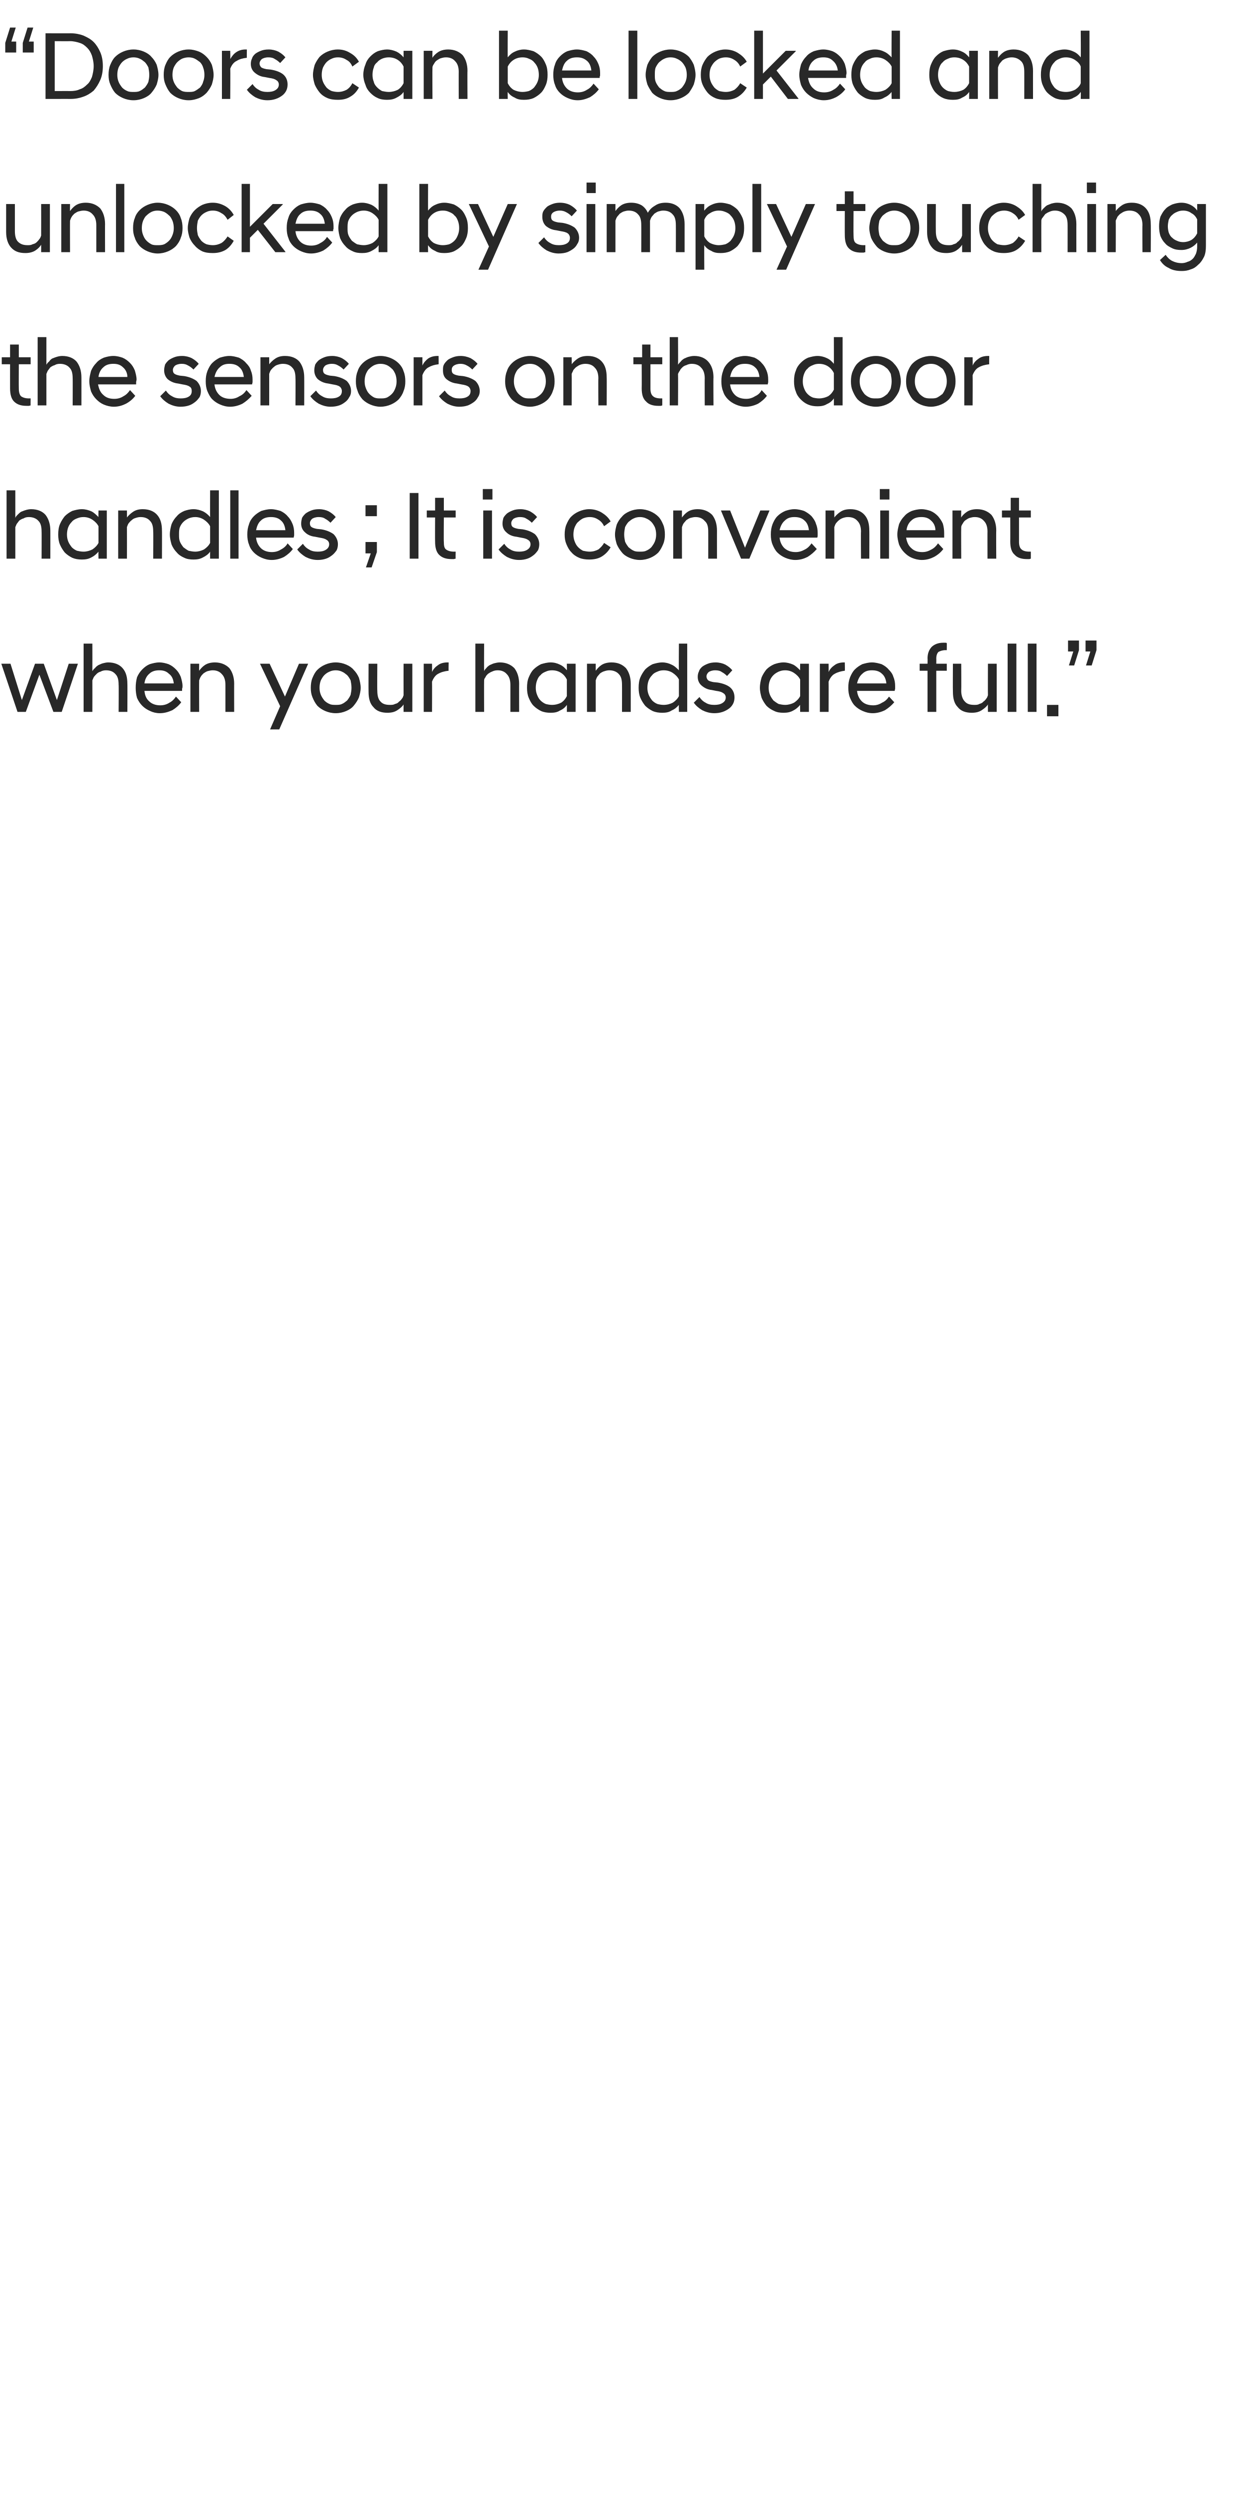 <?xml version="1.0" standalone="no"?>
<!DOCTYPE svg PUBLIC "-//W3C//DTD SVG 1.1//EN" "http://www.w3.org/Graphics/SVG/1.1/DTD/svg11.dtd">
<svg xmlns="http://www.w3.org/2000/svg" version="1.1" width="284.2px" height="571px" viewBox="0 -5 284.2 571" style="top:-5px">
  <desc>“Doors can be locked and unlocked by simply touching the sensors on the door handles ; It is convenient when your han...</desc>
  <defs/>
  <g id="Polygon226235">
    <path d="M 0.3 146.6 L 2.4 146.6 L 5 154.9 L 8 146.6 L 10 146.6 L 13 154.9 L 15.7 146.6 L 17.8 146.6 L 14.1 157.6 L 12.2 157.6 L 9 149.1 L 5.9 157.6 L 4 157.6 L 0.3 146.6 Z M 19.1 142 L 21.1 142 C 21.1 142 21.12 148.28 21.1 148.3 C 21.3 148 21.4 147.8 21.7 147.6 C 21.9 147.3 22.2 147.1 22.5 146.9 C 22.8 146.8 23.1 146.6 23.5 146.5 C 23.9 146.4 24.3 146.3 24.7 146.3 C 26.2 146.3 27.3 146.8 28 147.6 C 28.8 148.5 29.1 149.7 29.1 151.2 C 29.13 151.16 29.1 157.6 29.1 157.6 L 27.1 157.6 C 27.1 157.6 27.15 151.36 27.1 151.4 C 27.1 150.3 26.9 149.5 26.4 149 C 25.9 148.4 25.2 148.1 24.2 148.1 C 23.8 148.1 23.3 148.2 23 148.4 C 22.6 148.5 22.3 148.7 22.1 148.9 C 21.8 149.2 21.6 149.4 21.4 149.7 C 21.3 149.9 21.2 150.2 21.1 150.4 C 21.12 150.39 21.1 157.6 21.1 157.6 L 19.1 157.6 L 19.1 142 Z M 36.5 157.9 C 35.7 157.9 34.9 157.7 34.3 157.4 C 33.6 157.1 33 156.7 32.5 156.2 C 32 155.7 31.6 155.1 31.3 154.4 C 31.1 153.7 31 152.9 31 152.1 C 31 151.2 31.1 150.5 31.3 149.7 C 31.6 149 32 148.4 32.5 147.9 C 33 147.4 33.5 147 34.2 146.7 C 34.9 146.5 35.6 146.3 36.4 146.3 C 37.2 146.3 37.9 146.5 38.5 146.7 C 39.2 147 39.7 147.4 40.2 147.9 C 40.7 148.4 41 148.9 41.3 149.6 C 41.5 150.3 41.7 151 41.7 151.7 C 41.7 151.9 41.7 152.1 41.6 152.3 C 41.6 152.4 41.6 152.6 41.6 152.8 C 41.6 152.8 33 152.8 33 152.8 C 33.1 153.8 33.4 154.6 34.1 155.2 C 34.7 155.8 35.6 156.1 36.6 156.1 C 37.4 156.1 38.1 155.9 38.7 155.5 C 39.3 155.2 39.8 154.7 40.2 154.1 C 40.2 154.1 41.4 155.4 41.4 155.4 C 40.9 156.1 40.2 156.7 39.4 157.2 C 38.5 157.6 37.6 157.9 36.5 157.9 Z M 36.4 148.1 C 35.5 148.1 34.7 148.3 34.1 148.9 C 33.5 149.4 33.1 150.2 33 151.1 C 33 151.1 39.7 151.1 39.7 151.1 C 39.6 150.2 39.3 149.4 38.6 148.9 C 38 148.3 37.3 148.1 36.4 148.1 Z M 43.5 146.6 L 45.5 146.6 C 45.5 146.6 45.47 148.24 45.5 148.2 C 45.8 147.8 46.2 147.3 46.8 146.9 C 47.4 146.5 48.2 146.3 49.1 146.3 C 50.5 146.3 51.6 146.8 52.4 147.6 C 53.1 148.5 53.5 149.7 53.5 151.2 C 53.48 151.16 53.5 157.6 53.5 157.6 L 51.5 157.6 C 51.5 157.6 51.5 151.36 51.5 151.4 C 51.5 150.3 51.2 149.5 50.7 149 C 50.2 148.4 49.5 148.1 48.6 148.1 C 48.2 148.1 47.8 148.2 47.4 148.3 C 47.1 148.4 46.8 148.6 46.5 148.8 C 46.3 149 46 149.3 45.9 149.5 C 45.7 149.8 45.6 150.1 45.5 150.4 C 45.47 150.39 45.5 157.6 45.5 157.6 L 43.5 157.6 L 43.5 146.6 Z M 64 156.3 L 59.4 146.6 L 61.6 146.6 L 65.1 154.1 L 68.3 146.6 L 70.4 146.6 L 63.8 161.6 L 61.7 161.6 L 64 156.3 Z M 76.7 157.9 C 75.8 157.9 75 157.7 74.3 157.4 C 73.6 157.1 73 156.7 72.5 156.2 C 72 155.6 71.7 155 71.4 154.3 C 71.1 153.6 71 152.9 71 152.1 C 71 151.3 71.1 150.5 71.4 149.8 C 71.7 149.1 72 148.5 72.5 148 C 73 147.5 73.6 147.1 74.3 146.8 C 75 146.5 75.8 146.3 76.7 146.3 C 77.6 146.3 78.4 146.5 79.1 146.8 C 79.8 147.1 80.4 147.5 80.8 148 C 81.3 148.5 81.7 149.1 82 149.8 C 82.2 150.5 82.4 151.3 82.4 152.1 C 82.4 152.9 82.2 153.6 82 154.3 C 81.7 155 81.3 155.6 80.8 156.2 C 80.4 156.7 79.8 157.1 79.1 157.4 C 78.4 157.7 77.6 157.9 76.7 157.9 Z M 76.7 156 C 77.2 156 77.7 156 78.1 155.8 C 78.6 155.6 78.9 155.3 79.3 155 C 79.6 154.6 79.9 154.2 80.1 153.7 C 80.2 153.2 80.3 152.7 80.3 152.1 C 80.3 151.5 80.2 150.9 80.1 150.4 C 79.9 150 79.6 149.5 79.3 149.2 C 78.9 148.9 78.6 148.6 78.1 148.4 C 77.7 148.2 77.2 148.1 76.7 148.1 C 76.2 148.1 75.7 148.2 75.3 148.4 C 74.8 148.6 74.4 148.9 74.1 149.2 C 73.8 149.5 73.5 150 73.3 150.4 C 73.1 150.9 73 151.5 73 152.1 C 73 152.7 73.1 153.2 73.3 153.7 C 73.5 154.2 73.8 154.6 74.1 155 C 74.4 155.3 74.8 155.6 75.3 155.8 C 75.7 156 76.2 156 76.7 156 Z M 94.2 157.6 L 92.2 157.6 C 92.2 157.6 92.18 155.92 92.2 155.9 C 91.9 156.4 91.4 156.8 90.8 157.2 C 90.2 157.6 89.5 157.8 88.5 157.8 C 87.1 157.8 86 157.4 85.3 156.5 C 84.5 155.7 84.2 154.5 84.2 153 C 84.17 152.99 84.2 146.6 84.2 146.6 L 86.2 146.6 C 86.2 146.6 86.15 152.79 86.2 152.8 C 86.2 153.8 86.4 154.7 86.9 155.2 C 87.4 155.8 88.1 156 89.1 156 C 89.5 156 89.9 156 90.2 155.8 C 90.6 155.7 90.9 155.6 91.1 155.3 C 91.4 155.1 91.6 154.9 91.8 154.6 C 92 154.4 92.1 154.1 92.2 153.8 C 92.18 153.76 92.2 146.6 92.2 146.6 L 94.2 146.6 L 94.2 157.6 Z M 96.8 146.6 L 98.7 146.6 C 98.7 146.6 98.73 148.46 98.7 148.5 C 99 147.8 99.5 147.3 100.1 146.9 C 100.6 146.5 101.4 146.3 102.2 146.3 C 102.21 146.32 102.5 146.3 102.5 146.3 C 102.5 146.3 102.45 148.24 102.5 148.2 C 101.6 148.3 100.8 148.5 100.1 148.9 C 99.5 149.2 99 149.9 98.7 150.7 C 98.73 150.72 98.7 157.6 98.7 157.6 L 96.8 157.6 L 96.8 146.6 Z M 108.6 142 L 110.6 142 C 110.6 142 110.57 148.28 110.6 148.3 C 110.7 148 110.9 147.8 111.1 147.6 C 111.3 147.3 111.6 147.1 111.9 146.9 C 112.2 146.8 112.5 146.6 112.9 146.5 C 113.3 146.4 113.7 146.3 114.2 146.3 C 115.6 146.3 116.7 146.8 117.5 147.6 C 118.2 148.5 118.6 149.7 118.6 151.2 C 118.58 151.16 118.6 157.6 118.6 157.6 L 116.6 157.6 C 116.6 157.6 116.6 151.36 116.6 151.4 C 116.6 150.3 116.3 149.5 115.8 149 C 115.3 148.4 114.6 148.1 113.7 148.1 C 113.2 148.1 112.8 148.2 112.4 148.4 C 112.1 148.5 111.8 148.7 111.5 148.9 C 111.2 149.2 111 149.4 110.9 149.7 C 110.7 149.9 110.6 150.2 110.6 150.4 C 110.57 150.39 110.6 157.6 110.6 157.6 L 108.6 157.6 L 108.6 142 Z M 129.5 156 C 129.1 156.6 128.6 157 127.9 157.3 C 127.3 157.7 126.6 157.8 125.8 157.8 C 125 157.8 124.3 157.7 123.6 157.4 C 123 157.1 122.4 156.7 121.9 156.2 C 121.4 155.7 121.1 155.1 120.8 154.4 C 120.5 153.7 120.4 152.9 120.4 152.1 C 120.4 151.2 120.5 150.4 120.8 149.7 C 121.1 149 121.4 148.4 121.9 147.9 C 122.4 147.4 123 147 123.6 146.7 C 124.3 146.5 125 146.3 125.8 146.3 C 126.6 146.3 127.3 146.5 127.9 146.8 C 128.6 147.1 129.1 147.6 129.5 148.1 C 129.53 148.13 129.5 146.6 129.5 146.6 L 131.5 146.6 L 131.5 157.6 L 129.5 157.6 C 129.5 157.6 129.53 156.03 129.5 156 Z M 126.1 156 C 126.9 156 127.6 155.8 128.2 155.5 C 128.8 155.1 129.2 154.6 129.5 154 C 129.5 154 129.5 150.2 129.5 150.2 C 129.2 149.6 128.8 149.1 128.2 148.7 C 127.6 148.3 126.9 148.1 126.1 148.1 C 125.6 148.1 125.1 148.2 124.7 148.4 C 124.2 148.6 123.8 148.8 123.5 149.2 C 123.1 149.5 122.9 149.9 122.7 150.4 C 122.5 150.9 122.4 151.5 122.4 152.1 C 122.4 152.7 122.5 153.2 122.7 153.7 C 122.9 154.2 123.1 154.6 123.5 155 C 123.8 155.3 124.2 155.6 124.7 155.8 C 125.1 155.9 125.6 156 126.1 156 Z M 134.1 146.6 L 136.1 146.6 C 136.1 146.6 136.09 148.24 136.1 148.2 C 136.4 147.8 136.8 147.3 137.4 146.9 C 138 146.5 138.8 146.3 139.7 146.3 C 141.2 146.3 142.2 146.8 143 147.6 C 143.7 148.5 144.1 149.7 144.1 151.2 C 144.1 151.16 144.1 157.6 144.1 157.6 L 142.1 157.6 C 142.1 157.6 142.12 151.36 142.1 151.4 C 142.1 150.3 141.9 149.5 141.4 149 C 140.9 148.4 140.1 148.1 139.2 148.1 C 138.8 148.1 138.4 148.2 138.1 148.3 C 137.7 148.4 137.4 148.6 137.1 148.8 C 136.9 149 136.7 149.3 136.5 149.5 C 136.3 149.8 136.2 150.1 136.1 150.4 C 136.09 150.39 136.1 157.6 136.1 157.6 L 134.1 157.6 L 134.1 146.6 Z M 155.1 156 C 154.6 156.6 154.1 157 153.4 157.3 C 152.8 157.7 152.1 157.8 151.3 157.8 C 150.5 157.8 149.8 157.7 149.1 157.4 C 148.5 157.1 147.9 156.7 147.4 156.2 C 147 155.7 146.6 155.1 146.3 154.4 C 146 153.7 145.9 152.9 145.9 152.1 C 145.9 151.2 146 150.4 146.3 149.7 C 146.6 149 147 148.4 147.4 147.9 C 147.9 147.4 148.5 147 149.1 146.7 C 149.8 146.5 150.5 146.3 151.3 146.3 C 152.1 146.3 152.8 146.5 153.4 146.8 C 154.1 147.1 154.6 147.6 155.1 148.1 C 155.05 148.13 155.1 142 155.1 142 L 157 142 L 157 157.6 L 155.1 157.6 C 155.1 157.6 155.05 156.03 155.1 156 Z M 151.6 156 C 152.4 156 153.1 155.8 153.7 155.5 C 154.3 155.1 154.8 154.6 155.1 154 C 155.1 154 155.1 150.2 155.1 150.2 C 154.8 149.6 154.3 149.1 153.7 148.7 C 153.1 148.3 152.4 148.1 151.6 148.1 C 151.1 148.1 150.6 148.2 150.2 148.4 C 149.7 148.6 149.3 148.8 149 149.2 C 148.7 149.5 148.4 149.9 148.2 150.4 C 148 150.9 147.9 151.5 147.9 152.1 C 147.9 152.7 148 153.2 148.2 153.7 C 148.4 154.2 148.7 154.6 149 155 C 149.3 155.3 149.7 155.6 150.2 155.8 C 150.6 155.9 151.1 156 151.6 156 Z M 163.2 157.9 C 162.1 157.9 161.2 157.6 160.4 157.2 C 159.6 156.7 159 156.2 158.5 155.5 C 158.5 155.5 159.8 154.2 159.8 154.2 C 160.1 154.7 160.6 155.2 161.2 155.5 C 161.8 155.9 162.5 156 163.2 156 C 163.9 156 164.5 155.9 165 155.6 C 165.5 155.3 165.8 154.9 165.8 154.3 C 165.8 153.9 165.6 153.5 165.2 153.3 C 164.8 153 164.3 152.9 163.6 152.8 C 163.6 152.8 162.6 152.6 162.6 152.6 C 161.6 152.5 160.9 152.1 160.3 151.6 C 159.7 151.1 159.4 150.4 159.4 149.6 C 159.4 149.1 159.5 148.7 159.7 148.3 C 159.8 147.9 160.1 147.6 160.4 147.3 C 160.8 147 161.2 146.8 161.7 146.6 C 162.2 146.4 162.8 146.3 163.5 146.3 C 164.3 146.3 165.1 146.5 165.7 146.8 C 166.4 147.2 166.9 147.6 167.3 148.1 C 167.3 148.1 166.1 149.4 166.1 149.4 C 165.7 149 165.3 148.7 164.9 148.5 C 164.5 148.2 164 148.1 163.4 148.1 C 162.7 148.1 162.2 148.3 161.9 148.5 C 161.6 148.8 161.4 149.1 161.4 149.5 C 161.4 149.9 161.6 150.2 161.8 150.4 C 162.1 150.6 162.5 150.7 163 150.8 C 163 150.8 164 150.9 164 150.9 C 165.2 151.1 166.2 151.5 166.8 152 C 167.5 152.6 167.8 153.4 167.8 154.3 C 167.8 154.8 167.7 155.3 167.5 155.7 C 167.3 156.1 167 156.5 166.6 156.8 C 166.2 157.1 165.7 157.4 165.1 157.6 C 164.5 157.8 163.9 157.9 163.2 157.9 Z M 182.8 156 C 182.3 156.6 181.8 157 181.2 157.3 C 180.5 157.7 179.8 157.8 179 157.8 C 178.2 157.8 177.5 157.7 176.9 157.4 C 176.2 157.1 175.6 156.7 175.1 156.2 C 174.7 155.7 174.3 155.1 174 154.4 C 173.8 153.7 173.6 152.9 173.6 152.1 C 173.6 151.2 173.8 150.4 174 149.7 C 174.3 149 174.7 148.4 175.1 147.9 C 175.6 147.4 176.2 147 176.9 146.7 C 177.5 146.5 178.2 146.3 179 146.3 C 179.8 146.3 180.5 146.5 181.2 146.8 C 181.8 147.1 182.3 147.6 182.8 148.1 C 182.77 148.13 182.8 146.6 182.8 146.6 L 184.8 146.6 L 184.8 157.6 L 182.8 157.6 C 182.8 157.6 182.77 156.03 182.8 156 Z M 179.4 156 C 180.1 156 180.8 155.8 181.4 155.5 C 182 155.1 182.5 154.6 182.8 154 C 182.8 154 182.8 150.2 182.8 150.2 C 182.5 149.6 182 149.1 181.4 148.7 C 180.8 148.3 180.1 148.1 179.4 148.1 C 178.8 148.1 178.4 148.2 177.9 148.4 C 177.5 148.6 177.1 148.8 176.7 149.2 C 176.4 149.5 176.1 149.9 175.9 150.4 C 175.7 150.9 175.6 151.5 175.6 152.1 C 175.6 152.7 175.7 153.2 175.9 153.7 C 176.1 154.2 176.4 154.6 176.7 155 C 177.1 155.3 177.5 155.6 177.9 155.8 C 178.4 155.9 178.8 156 179.4 156 Z M 187.3 146.6 L 189.3 146.6 C 189.3 146.6 189.33 148.46 189.3 148.5 C 189.6 147.8 190.1 147.3 190.7 146.9 C 191.2 146.5 192 146.3 192.8 146.3 C 192.8 146.32 193 146.3 193 146.3 C 193 146.3 193.05 148.24 193 148.2 C 192.2 148.3 191.4 148.5 190.7 148.9 C 190.1 149.2 189.6 149.9 189.3 150.7 C 189.33 150.72 189.3 157.6 189.3 157.6 L 187.3 157.6 L 187.3 146.6 Z M 199.4 157.9 C 198.5 157.9 197.8 157.7 197.1 157.4 C 196.4 157.1 195.8 156.7 195.3 156.2 C 194.8 155.7 194.5 155.1 194.2 154.4 C 193.9 153.7 193.8 152.9 193.8 152.1 C 193.8 151.2 193.9 150.5 194.2 149.7 C 194.5 149 194.8 148.4 195.3 147.9 C 195.8 147.4 196.4 147 197 146.7 C 197.7 146.5 198.4 146.3 199.2 146.3 C 200 146.3 200.7 146.5 201.4 146.7 C 202 147 202.6 147.4 203 147.9 C 203.5 148.4 203.9 148.9 204.1 149.6 C 204.4 150.3 204.5 151 204.5 151.7 C 204.5 151.9 204.5 152.1 204.5 152.3 C 204.5 152.4 204.4 152.6 204.4 152.8 C 204.4 152.8 195.8 152.8 195.8 152.8 C 195.9 153.8 196.3 154.6 196.9 155.2 C 197.5 155.8 198.4 156.1 199.5 156.1 C 200.2 156.1 200.9 155.9 201.5 155.5 C 202.2 155.2 202.7 154.7 203.1 154.1 C 203.1 154.1 204.3 155.4 204.3 155.4 C 203.7 156.1 203 156.7 202.2 157.2 C 201.4 157.6 200.4 157.9 199.4 157.9 Z M 199.2 148.1 C 198.3 148.1 197.6 148.3 197 148.9 C 196.4 149.4 196 150.2 195.8 151.1 C 195.8 151.1 202.5 151.1 202.5 151.1 C 202.4 150.2 202.1 149.4 201.5 148.9 C 200.9 148.3 200.1 148.1 199.2 148.1 Z M 211.9 148.2 L 210.1 148.2 L 210.1 146.6 L 211.9 146.6 C 211.9 146.6 211.94 145.36 211.9 145.4 C 211.9 144.3 212.2 143.5 212.8 142.8 C 213.4 142.2 214.3 141.8 215.5 141.8 C 215.7 141.8 215.8 141.8 215.9 141.8 C 216.1 141.8 216.2 141.8 216.3 141.9 C 216.32 141.86 216.3 143.5 216.3 143.5 C 216.3 143.5 215.99 143.51 216 143.5 C 215.3 143.5 214.8 143.7 214.4 143.9 C 214.1 144.2 213.9 144.7 213.9 145.4 C 213.92 145.38 213.9 146.6 213.9 146.6 L 216.3 146.6 L 216.3 148.2 L 213.9 148.2 L 213.9 157.6 L 211.9 157.6 L 211.9 148.2 Z M 227.7 157.6 L 225.7 157.6 C 225.7 157.6 225.67 155.92 225.7 155.9 C 225.4 156.4 224.9 156.8 224.3 157.2 C 223.7 157.6 223 157.8 222 157.8 C 220.6 157.8 219.5 157.4 218.8 156.5 C 218 155.7 217.7 154.5 217.7 153 C 217.66 152.99 217.7 146.6 217.7 146.6 L 219.6 146.6 C 219.6 146.6 219.64 152.79 219.6 152.8 C 219.6 153.8 219.9 154.7 220.4 155.2 C 220.9 155.8 221.6 156 222.6 156 C 223 156 223.4 156 223.7 155.8 C 224 155.7 224.4 155.6 224.6 155.3 C 224.9 155.1 225.1 154.9 225.3 154.6 C 225.5 154.4 225.6 154.1 225.7 153.8 C 225.67 153.76 225.7 146.6 225.7 146.6 L 227.7 146.6 L 227.7 157.6 Z M 230.2 142 L 232.2 142 L 232.2 157.6 L 230.2 157.6 L 230.2 142 Z M 234.8 142 L 236.8 142 L 236.8 157.6 L 234.8 157.6 L 234.8 142 Z M 239.2 156 L 241.8 156 L 241.8 158.6 L 239.2 158.6 L 239.2 156 Z M 245.2 143.8 L 244 143.8 L 244 141.3 L 246.5 141.3 L 246.5 143.5 L 245.4 147 L 244.2 147 L 245.2 143.8 Z M 249.1 143.8 L 248 143.8 L 248 141.3 L 250.5 141.3 L 250.5 143.5 L 249.4 147 L 248.1 147 L 249.1 143.8 Z " stroke="none" fill="#282828"/>
  </g>
  <g id="Polygon226234">
    <path d="M 1.5 107 L 3.5 107 C 3.5 107 3.5 113.28 3.5 113.3 C 3.6 113 3.8 112.8 4 112.6 C 4.3 112.3 4.5 112.1 4.8 111.9 C 5.1 111.8 5.5 111.6 5.9 111.5 C 6.2 111.4 6.7 111.3 7.1 111.3 C 8.6 111.3 9.7 111.8 10.4 112.6 C 11.1 113.5 11.5 114.7 11.5 116.2 C 11.51 116.16 11.5 122.6 11.5 122.6 L 9.5 122.6 C 9.5 122.6 9.53 116.36 9.5 116.4 C 9.5 115.3 9.3 114.5 8.8 114 C 8.3 113.4 7.5 113.1 6.6 113.1 C 6.1 113.1 5.7 113.2 5.4 113.4 C 5 113.5 4.7 113.7 4.4 113.9 C 4.2 114.2 4 114.4 3.8 114.7 C 3.7 114.9 3.6 115.2 3.5 115.4 C 3.5 115.39 3.5 122.6 3.5 122.6 L 1.5 122.6 L 1.5 107 Z M 22.5 121 C 22 121.6 21.5 122 20.9 122.3 C 20.2 122.7 19.5 122.8 18.7 122.8 C 17.9 122.8 17.2 122.7 16.5 122.4 C 15.9 122.1 15.3 121.7 14.8 121.2 C 14.4 120.7 14 120.1 13.7 119.4 C 13.4 118.7 13.3 117.9 13.3 117.1 C 13.3 116.2 13.4 115.4 13.7 114.7 C 14 114 14.4 113.4 14.8 112.9 C 15.3 112.4 15.9 112 16.5 111.7 C 17.2 111.5 17.9 111.3 18.7 111.3 C 19.5 111.3 20.2 111.5 20.9 111.8 C 21.5 112.1 22 112.6 22.5 113.1 C 22.46 113.13 22.5 111.6 22.5 111.6 L 24.4 111.6 L 24.4 122.6 L 22.5 122.6 C 22.5 122.6 22.46 121.03 22.5 121 Z M 19.1 121 C 19.8 121 20.5 120.8 21.1 120.5 C 21.7 120.1 22.2 119.6 22.5 119 C 22.5 119 22.5 115.2 22.5 115.2 C 22.2 114.6 21.7 114.1 21.1 113.7 C 20.5 113.3 19.8 113.1 19.1 113.1 C 18.5 113.1 18.1 113.2 17.6 113.4 C 17.1 113.6 16.7 113.8 16.4 114.2 C 16.1 114.5 15.8 114.9 15.6 115.4 C 15.4 115.9 15.3 116.5 15.3 117.1 C 15.3 117.7 15.4 118.2 15.6 118.7 C 15.8 119.2 16.1 119.6 16.4 120 C 16.7 120.3 17.1 120.6 17.6 120.8 C 18.1 120.9 18.5 121 19.1 121 Z M 27 111.6 L 29 111.6 C 29 111.6 29.02 113.24 29 113.2 C 29.3 112.8 29.8 112.3 30.4 111.9 C 31 111.5 31.7 111.3 32.6 111.3 C 34.1 111.3 35.2 111.8 35.9 112.6 C 36.7 113.5 37 114.7 37 116.2 C 37.03 116.16 37 122.6 37 122.6 L 35 122.6 C 35 122.6 35.05 116.36 35 116.4 C 35 115.3 34.8 114.5 34.3 114 C 33.8 113.4 33.1 113.1 32.1 113.1 C 31.7 113.1 31.3 113.2 31 113.3 C 30.6 113.4 30.3 113.6 30.1 113.8 C 29.8 114 29.6 114.3 29.4 114.5 C 29.2 114.8 29.1 115.1 29 115.4 C 29.02 115.39 29 122.6 29 122.6 L 27 122.6 L 27 111.6 Z M 48 121 C 47.6 121.6 47 122 46.4 122.3 C 45.7 122.7 45 122.8 44.2 122.8 C 43.4 122.8 42.7 122.7 42.1 122.4 C 41.4 122.1 40.8 121.7 40.4 121.2 C 39.9 120.7 39.5 120.1 39.2 119.4 C 39 118.7 38.8 117.9 38.8 117.1 C 38.8 116.2 39 115.4 39.2 114.7 C 39.5 114 39.9 113.4 40.4 112.9 C 40.8 112.4 41.4 112 42.1 111.7 C 42.7 111.5 43.4 111.3 44.2 111.3 C 45 111.3 45.7 111.5 46.4 111.8 C 47 112.1 47.6 112.6 48 113.1 C 47.98 113.13 48 107 48 107 L 50 107 L 50 122.6 L 48 122.6 C 48 122.6 47.98 121.03 48 121 Z M 44.6 121 C 45.3 121 46 120.8 46.6 120.5 C 47.2 120.1 47.7 119.6 48 119 C 48 119 48 115.2 48 115.2 C 47.7 114.6 47.2 114.1 46.6 113.7 C 46 113.3 45.3 113.1 44.6 113.1 C 44.1 113.1 43.6 113.2 43.1 113.4 C 42.7 113.6 42.3 113.8 41.9 114.2 C 41.6 114.5 41.3 114.9 41.1 115.4 C 40.9 115.9 40.9 116.5 40.9 117.1 C 40.9 117.7 40.9 118.2 41.1 118.7 C 41.3 119.2 41.6 119.6 41.9 120 C 42.3 120.3 42.7 120.6 43.1 120.8 C 43.6 120.9 44.1 121 44.6 121 Z M 52.6 107 L 54.5 107 L 54.5 122.6 L 52.6 122.6 L 52.6 107 Z M 62.1 122.9 C 61.2 122.9 60.5 122.7 59.8 122.4 C 59.1 122.1 58.5 121.7 58 121.2 C 57.5 120.7 57.1 120.1 56.9 119.4 C 56.6 118.7 56.5 117.9 56.5 117.1 C 56.5 116.2 56.6 115.5 56.9 114.7 C 57.1 114 57.5 113.4 58 112.9 C 58.5 112.4 59.1 112 59.7 111.7 C 60.4 111.5 61.1 111.3 61.9 111.3 C 62.7 111.3 63.4 111.5 64.1 111.7 C 64.7 112 65.3 112.4 65.7 112.9 C 66.2 113.4 66.5 113.9 66.8 114.6 C 67.1 115.3 67.2 116 67.2 116.7 C 67.2 116.9 67.2 117.1 67.2 117.3 C 67.2 117.4 67.1 117.6 67.1 117.8 C 67.1 117.8 58.5 117.8 58.5 117.8 C 58.6 118.8 59 119.6 59.6 120.2 C 60.2 120.8 61.1 121.1 62.1 121.1 C 62.9 121.1 63.6 120.9 64.2 120.5 C 64.8 120.2 65.4 119.7 65.7 119.1 C 65.7 119.1 66.9 120.4 66.9 120.4 C 66.4 121.1 65.7 121.7 64.9 122.2 C 64.1 122.6 63.1 122.9 62.1 122.9 Z M 61.9 113.1 C 61 113.1 60.2 113.3 59.6 113.9 C 59 114.4 58.7 115.2 58.5 116.1 C 58.5 116.1 65.2 116.1 65.2 116.1 C 65.1 115.2 64.8 114.4 64.2 113.9 C 63.6 113.3 62.8 113.1 61.9 113.1 Z M 72.6 122.9 C 71.5 122.9 70.6 122.6 69.8 122.2 C 69 121.7 68.4 121.2 67.9 120.5 C 67.9 120.5 69.2 119.2 69.2 119.2 C 69.5 119.7 70 120.2 70.6 120.5 C 71.2 120.9 71.9 121 72.6 121 C 73.3 121 73.9 120.9 74.4 120.6 C 74.9 120.3 75.2 119.9 75.2 119.3 C 75.2 118.9 75 118.5 74.6 118.3 C 74.2 118 73.6 117.9 73 117.8 C 73 117.8 72 117.6 72 117.6 C 71 117.5 70.2 117.1 69.7 116.6 C 69.1 116.1 68.8 115.4 68.8 114.6 C 68.8 114.1 68.9 113.7 69 113.3 C 69.2 112.9 69.5 112.6 69.8 112.3 C 70.2 112 70.6 111.8 71.1 111.6 C 71.6 111.4 72.2 111.3 72.9 111.3 C 73.7 111.3 74.5 111.5 75.1 111.8 C 75.8 112.2 76.3 112.6 76.7 113.1 C 76.7 113.1 75.5 114.4 75.5 114.4 C 75.1 114 74.7 113.7 74.3 113.5 C 73.9 113.2 73.4 113.1 72.8 113.1 C 72.1 113.1 71.6 113.3 71.3 113.5 C 71 113.8 70.8 114.1 70.8 114.5 C 70.8 114.9 70.9 115.2 71.2 115.4 C 71.5 115.6 71.9 115.7 72.4 115.8 C 72.4 115.8 73.4 115.9 73.4 115.9 C 74.6 116.1 75.5 116.5 76.2 117 C 76.8 117.6 77.2 118.4 77.2 119.3 C 77.2 119.8 77.1 120.3 76.9 120.7 C 76.6 121.1 76.3 121.5 75.9 121.8 C 75.5 122.1 75.1 122.4 74.5 122.6 C 73.9 122.8 73.3 122.9 72.6 122.9 Z M 84.7 121.4 L 83.5 121.4 L 83.5 118.8 L 86.1 118.8 L 86.1 121.1 L 84.9 124.6 L 83.6 124.6 L 84.7 121.4 Z M 83.5 110.4 L 86.1 110.4 L 86.1 112.9 L 83.5 112.9 L 83.5 110.4 Z M 93.6 107.6 L 95.6 107.6 L 95.6 122.6 L 93.6 122.6 L 93.6 107.6 Z M 103.2 122.7 C 101.9 122.7 101 122.4 100.3 121.7 C 99.7 121.1 99.4 120.1 99.4 118.7 C 99.37 118.72 99.4 113.2 99.4 113.2 L 97.5 113.2 L 97.5 111.6 L 99.4 111.6 L 99.4 108.7 L 101.4 108.7 L 101.4 111.6 L 104.1 111.6 L 104.1 113.2 L 101.4 113.2 C 101.4 113.2 101.35 118.78 101.4 118.8 C 101.4 119.6 101.5 120.2 101.9 120.5 C 102.3 120.8 102.9 121 103.7 121 C 103.71 120.98 104.1 121 104.1 121 C 104.1 121 104.06 122.61 104.1 122.6 C 103.9 122.6 103.8 122.7 103.7 122.7 C 103.5 122.7 103.3 122.7 103.2 122.7 Z M 110.4 111.6 L 112.4 111.6 L 112.4 122.6 L 110.4 122.6 L 110.4 111.6 Z M 110.3 106.7 L 112.5 106.7 L 112.5 109.1 L 110.3 109.1 L 110.3 106.7 Z M 118.6 122.9 C 117.5 122.9 116.6 122.6 115.8 122.2 C 115 121.7 114.4 121.2 113.9 120.5 C 113.9 120.5 115.2 119.2 115.2 119.2 C 115.5 119.7 116 120.2 116.6 120.5 C 117.2 120.9 117.9 121 118.6 121 C 119.3 121 119.9 120.9 120.4 120.6 C 120.9 120.3 121.2 119.9 121.2 119.3 C 121.2 118.9 121 118.5 120.6 118.3 C 120.2 118 119.6 117.9 119 117.8 C 119 117.8 118 117.6 118 117.6 C 117 117.5 116.2 117.1 115.7 116.6 C 115.1 116.1 114.8 115.4 114.8 114.6 C 114.8 114.1 114.9 113.7 115 113.3 C 115.2 112.9 115.5 112.6 115.8 112.3 C 116.2 112 116.6 111.8 117.1 111.6 C 117.6 111.4 118.2 111.3 118.9 111.3 C 119.7 111.3 120.5 111.5 121.1 111.8 C 121.8 112.2 122.3 112.6 122.7 113.1 C 122.7 113.1 121.5 114.4 121.5 114.4 C 121.1 114 120.7 113.7 120.3 113.5 C 119.9 113.2 119.4 113.1 118.8 113.1 C 118.1 113.1 117.6 113.3 117.3 113.5 C 117 113.8 116.8 114.1 116.8 114.5 C 116.8 114.9 116.9 115.2 117.2 115.4 C 117.5 115.6 117.9 115.7 118.4 115.8 C 118.4 115.8 119.4 115.9 119.4 115.9 C 120.6 116.1 121.5 116.5 122.2 117 C 122.8 117.6 123.2 118.4 123.2 119.3 C 123.2 119.8 123.1 120.3 122.9 120.7 C 122.6 121.1 122.3 121.5 121.9 121.8 C 121.5 122.1 121.1 122.4 120.5 122.6 C 119.9 122.8 119.3 122.9 118.6 122.9 Z M 134.6 122.8 C 133.8 122.8 133 122.7 132.3 122.4 C 131.6 122.1 131 121.7 130.5 121.1 C 130 120.6 129.7 120 129.4 119.3 C 129.1 118.6 129 117.9 129 117.1 C 129 116.3 129.1 115.5 129.4 114.8 C 129.7 114.1 130 113.5 130.5 113 C 131 112.5 131.6 112.1 132.3 111.8 C 133 111.5 133.8 111.3 134.6 111.3 C 135.7 111.3 136.7 111.6 137.5 112.1 C 138.3 112.6 139 113.2 139.5 114.1 C 139.5 114.1 138 115.2 138 115.2 C 137.7 114.5 137.2 114 136.7 113.7 C 136.1 113.3 135.5 113.1 134.7 113.1 C 134.2 113.1 133.7 113.2 133.2 113.4 C 132.8 113.6 132.4 113.9 132.1 114.2 C 131.7 114.5 131.5 115 131.3 115.4 C 131.1 115.9 131 116.5 131 117.1 C 131 117.7 131.1 118.2 131.3 118.7 C 131.5 119.2 131.7 119.6 132.1 120 C 132.4 120.3 132.8 120.6 133.2 120.8 C 133.7 120.9 134.2 121 134.7 121 C 135.5 121 136.1 120.8 136.7 120.5 C 137.2 120.1 137.7 119.6 138 119 C 138 119 139.5 120 139.5 120 C 139 120.9 138.3 121.6 137.5 122.1 C 136.7 122.6 135.7 122.8 134.6 122.8 Z M 146.2 122.9 C 145.3 122.9 144.5 122.7 143.8 122.4 C 143.1 122.1 142.5 121.7 142.1 121.2 C 141.6 120.6 141.2 120 140.9 119.3 C 140.7 118.6 140.5 117.9 140.5 117.1 C 140.5 116.3 140.7 115.5 140.9 114.8 C 141.2 114.1 141.6 113.5 142.1 113 C 142.5 112.5 143.1 112.1 143.8 111.8 C 144.5 111.5 145.3 111.3 146.2 111.3 C 147.1 111.3 147.9 111.5 148.6 111.8 C 149.3 112.1 149.9 112.5 150.4 113 C 150.9 113.5 151.2 114.1 151.5 114.8 C 151.8 115.5 151.9 116.3 151.9 117.1 C 151.9 117.9 151.8 118.6 151.5 119.3 C 151.2 120 150.9 120.6 150.4 121.2 C 149.9 121.7 149.3 122.1 148.6 122.4 C 147.9 122.7 147.1 122.9 146.2 122.9 Z M 146.2 121 C 146.7 121 147.2 121 147.6 120.8 C 148.1 120.6 148.5 120.3 148.8 120 C 149.1 119.6 149.4 119.2 149.6 118.7 C 149.8 118.2 149.9 117.7 149.9 117.1 C 149.9 116.5 149.8 115.9 149.6 115.4 C 149.4 115 149.1 114.5 148.8 114.2 C 148.5 113.9 148.1 113.6 147.6 113.4 C 147.2 113.2 146.7 113.1 146.2 113.1 C 145.7 113.1 145.2 113.2 144.8 113.4 C 144.3 113.6 144 113.9 143.6 114.2 C 143.3 114.5 143 115 142.8 115.4 C 142.7 115.9 142.6 116.5 142.6 117.1 C 142.6 117.7 142.7 118.2 142.8 118.7 C 143 119.2 143.3 119.6 143.6 120 C 144 120.3 144.3 120.6 144.8 120.8 C 145.2 121 145.7 121 146.2 121 Z M 153.8 111.6 L 155.8 111.6 C 155.8 111.6 155.78 113.24 155.8 113.2 C 156.1 112.8 156.5 112.3 157.1 111.9 C 157.7 111.5 158.5 111.3 159.4 111.3 C 160.8 111.3 161.9 111.8 162.7 112.6 C 163.4 113.5 163.8 114.7 163.8 116.2 C 163.79 116.16 163.8 122.6 163.8 122.6 L 161.8 122.6 C 161.8 122.6 161.81 116.36 161.8 116.4 C 161.8 115.3 161.6 114.5 161 114 C 160.5 113.4 159.8 113.1 158.9 113.1 C 158.5 113.1 158.1 113.2 157.7 113.3 C 157.4 113.4 157.1 113.6 156.8 113.8 C 156.6 114 156.4 114.3 156.2 114.5 C 156 114.8 155.9 115.1 155.8 115.4 C 155.78 115.39 155.8 122.6 155.8 122.6 L 153.8 122.6 L 153.8 111.6 Z M 164.7 111.6 L 166.8 111.6 L 170.2 120.1 L 173.7 111.6 L 175.8 111.6 L 171.2 122.6 L 169.3 122.6 L 164.7 111.6 Z M 181.7 122.9 C 180.9 122.9 180.1 122.7 179.4 122.4 C 178.7 122.1 178.1 121.7 177.6 121.2 C 177.1 120.7 176.8 120.1 176.5 119.4 C 176.2 118.7 176.1 117.9 176.1 117.1 C 176.1 116.2 176.2 115.5 176.5 114.7 C 176.8 114 177.1 113.4 177.6 112.9 C 178.1 112.4 178.7 112 179.4 111.7 C 180 111.5 180.7 111.3 181.5 111.3 C 182.3 111.3 183.1 111.5 183.7 111.7 C 184.3 112 184.9 112.4 185.4 112.9 C 185.8 113.4 186.2 113.9 186.4 114.6 C 186.7 115.3 186.8 116 186.8 116.7 C 186.8 116.9 186.8 117.1 186.8 117.3 C 186.8 117.4 186.8 117.6 186.7 117.8 C 186.7 117.8 178.1 117.8 178.1 117.8 C 178.2 118.8 178.6 119.6 179.2 120.2 C 179.9 120.8 180.7 121.1 181.8 121.1 C 182.5 121.1 183.2 120.9 183.9 120.5 C 184.5 120.2 185 119.7 185.4 119.1 C 185.4 119.1 186.6 120.4 186.6 120.4 C 186 121.1 185.3 121.7 184.5 122.2 C 183.7 122.6 182.8 122.9 181.7 122.9 Z M 181.5 113.1 C 180.6 113.1 179.9 113.3 179.3 113.9 C 178.7 114.4 178.3 115.2 178.1 116.1 C 178.1 116.1 184.8 116.1 184.8 116.1 C 184.7 115.2 184.4 114.4 183.8 113.9 C 183.2 113.3 182.4 113.1 181.5 113.1 Z M 188.6 111.6 L 190.6 111.6 C 190.6 111.6 190.63 113.24 190.6 113.2 C 190.9 112.8 191.4 112.3 192 111.9 C 192.6 111.5 193.3 111.3 194.3 111.3 C 195.7 111.3 196.8 111.8 197.5 112.6 C 198.3 113.5 198.6 114.7 198.6 116.2 C 198.63 116.16 198.6 122.6 198.6 122.6 L 196.7 122.6 C 196.7 122.6 196.65 116.36 196.7 116.4 C 196.7 115.3 196.4 114.5 195.9 114 C 195.4 113.4 194.7 113.1 193.7 113.1 C 193.3 113.1 192.9 113.2 192.6 113.3 C 192.3 113.4 191.9 113.6 191.7 113.8 C 191.4 114 191.2 114.3 191 114.5 C 190.8 114.8 190.7 115.1 190.6 115.4 C 190.63 115.39 190.6 122.6 190.6 122.6 L 188.6 122.6 L 188.6 111.6 Z M 201.1 111.6 L 203.1 111.6 L 203.1 122.6 L 201.1 122.6 L 201.1 111.6 Z M 201 106.7 L 203.2 106.7 L 203.2 109.1 L 201 109.1 L 201 106.7 Z M 210.6 122.9 C 209.8 122.9 209 122.7 208.3 122.4 C 207.6 122.1 207.1 121.7 206.6 121.2 C 206.1 120.7 205.7 120.1 205.4 119.4 C 205.2 118.7 205 117.9 205 117.1 C 205 116.2 205.2 115.5 205.4 114.7 C 205.7 114 206.1 113.4 206.6 112.9 C 207 112.4 207.6 112 208.3 111.7 C 208.9 111.5 209.7 111.3 210.5 111.3 C 211.3 111.3 212 111.5 212.6 111.7 C 213.3 112 213.8 112.4 214.3 112.9 C 214.7 113.4 215.1 113.9 215.4 114.6 C 215.6 115.3 215.7 116 215.7 116.7 C 215.7 116.9 215.7 117.1 215.7 117.3 C 215.7 117.4 215.7 117.6 215.7 117.8 C 215.7 117.8 207 117.8 207 117.8 C 207.2 118.8 207.5 119.6 208.2 120.2 C 208.8 120.8 209.6 121.1 210.7 121.1 C 211.5 121.1 212.1 120.9 212.8 120.5 C 213.4 120.2 213.9 119.7 214.3 119.1 C 214.3 119.1 215.5 120.4 215.5 120.4 C 215 121.1 214.3 121.7 213.4 122.2 C 212.6 122.6 211.7 122.9 210.6 122.9 Z M 210.5 113.1 C 209.6 113.1 208.8 113.3 208.2 113.9 C 207.6 114.4 207.2 115.2 207.1 116.1 C 207.1 116.1 213.7 116.1 213.7 116.1 C 213.7 115.2 213.3 114.4 212.7 113.9 C 212.1 113.3 211.4 113.1 210.5 113.1 Z M 217.6 111.6 L 219.6 111.6 C 219.6 111.6 219.56 113.24 219.6 113.2 C 219.8 112.8 220.3 112.3 220.9 111.9 C 221.5 111.5 222.3 111.3 223.2 111.3 C 224.6 111.3 225.7 111.8 226.5 112.6 C 227.2 113.5 227.6 114.7 227.6 116.2 C 227.56 116.16 227.6 122.6 227.6 122.6 L 225.6 122.6 C 225.6 122.6 225.58 116.36 225.6 116.4 C 225.6 115.3 225.3 114.5 224.8 114 C 224.3 113.4 223.6 113.1 222.7 113.1 C 222.2 113.1 221.9 113.2 221.5 113.3 C 221.2 113.4 220.9 113.6 220.6 113.8 C 220.3 114 220.1 114.3 220 114.5 C 219.8 114.8 219.6 115.1 219.6 115.4 C 219.56 115.39 219.6 122.6 219.6 122.6 L 217.6 122.6 L 217.6 111.6 Z M 234.6 122.7 C 233.4 122.7 232.4 122.4 231.8 121.7 C 231.1 121.1 230.8 120.1 230.8 118.7 C 230.82 118.72 230.8 113.2 230.8 113.2 L 228.9 113.2 L 228.9 111.6 L 230.9 111.6 L 230.9 108.7 L 232.8 108.7 L 232.8 111.6 L 235.5 111.6 L 235.5 113.2 L 232.8 113.2 C 232.8 113.2 232.8 118.78 232.8 118.8 C 232.8 119.6 233 120.2 233.4 120.5 C 233.7 120.8 234.3 121 235.2 121 C 235.15 120.98 235.5 121 235.5 121 C 235.5 121 235.51 122.61 235.5 122.6 C 235.4 122.6 235.3 122.7 235.1 122.7 C 234.9 122.7 234.8 122.7 234.6 122.7 Z " stroke="none" fill="#282828"/>
  </g>
  <g id="Polygon226233">
    <path d="M 6.1 87.7 C 4.8 87.7 3.9 87.4 3.2 86.7 C 2.6 86.1 2.3 85.1 2.3 83.7 C 2.29 83.72 2.3 78.2 2.3 78.2 L 0.4 78.2 L 0.4 76.6 L 2.3 76.6 L 2.3 73.7 L 4.3 73.7 L 4.3 76.6 L 7 76.6 L 7 78.2 L 4.3 78.2 C 4.3 78.2 4.27 83.78 4.3 83.8 C 4.3 84.6 4.5 85.2 4.8 85.5 C 5.2 85.8 5.8 86 6.6 86 C 6.62 85.98 7 86 7 86 C 7 86 6.97 87.61 7 87.6 C 6.9 87.6 6.7 87.7 6.6 87.7 C 6.4 87.7 6.3 87.7 6.1 87.7 Z M 8.6 72 L 10.6 72 C 10.6 72 10.6 78.28 10.6 78.3 C 10.8 78 10.9 77.8 11.2 77.6 C 11.4 77.3 11.6 77.1 11.9 76.9 C 12.2 76.8 12.6 76.6 13 76.5 C 13.3 76.4 13.8 76.3 14.2 76.3 C 15.7 76.3 16.8 76.8 17.5 77.6 C 18.2 78.5 18.6 79.7 18.6 81.2 C 18.61 81.16 18.6 87.6 18.6 87.6 L 16.6 87.6 C 16.6 87.6 16.63 81.36 16.6 81.4 C 16.6 80.3 16.4 79.5 15.9 79 C 15.4 78.4 14.6 78.1 13.7 78.1 C 13.2 78.1 12.8 78.2 12.5 78.4 C 12.1 78.5 11.8 78.7 11.5 78.9 C 11.3 79.2 11.1 79.4 10.9 79.7 C 10.8 79.9 10.7 80.2 10.6 80.4 C 10.6 80.39 10.6 87.6 10.6 87.6 L 8.6 87.6 L 8.6 72 Z M 26 87.9 C 25.2 87.9 24.4 87.7 23.7 87.4 C 23 87.1 22.5 86.7 22 86.2 C 21.5 85.7 21.1 85.1 20.8 84.4 C 20.6 83.7 20.4 82.9 20.4 82.1 C 20.4 81.2 20.6 80.5 20.8 79.7 C 21.1 79 21.5 78.4 22 77.9 C 22.4 77.4 23 77 23.7 76.7 C 24.3 76.5 25.1 76.3 25.9 76.3 C 26.7 76.3 27.4 76.5 28 76.7 C 28.7 77 29.2 77.4 29.7 77.9 C 30.2 78.4 30.5 78.9 30.8 79.6 C 31 80.3 31.2 81 31.2 81.7 C 31.2 81.9 31.1 82.1 31.1 82.3 C 31.1 82.4 31.1 82.6 31.1 82.8 C 31.1 82.8 22.4 82.8 22.4 82.8 C 22.6 83.8 22.9 84.6 23.6 85.2 C 24.2 85.8 25 86.1 26.1 86.1 C 26.9 86.1 27.6 85.9 28.2 85.5 C 28.8 85.2 29.3 84.7 29.7 84.1 C 29.7 84.1 30.9 85.4 30.9 85.4 C 30.4 86.1 29.7 86.7 28.8 87.2 C 28 87.6 27.1 87.9 26 87.9 Z M 25.9 78.1 C 25 78.1 24.2 78.3 23.6 78.9 C 23 79.4 22.6 80.2 22.5 81.1 C 22.5 81.1 29.1 81.1 29.1 81.1 C 29.1 80.2 28.7 79.4 28.1 78.9 C 27.5 78.3 26.8 78.1 25.9 78.1 Z M 41.2 87.9 C 40.2 87.9 39.3 87.6 38.5 87.2 C 37.7 86.7 37.1 86.2 36.6 85.5 C 36.6 85.5 37.9 84.2 37.9 84.2 C 38.2 84.7 38.7 85.2 39.3 85.5 C 39.9 85.9 40.6 86 41.3 86 C 42 86 42.6 85.9 43.1 85.6 C 43.6 85.3 43.8 84.9 43.8 84.3 C 43.8 83.9 43.7 83.5 43.3 83.3 C 42.9 83 42.3 82.9 41.7 82.8 C 41.7 82.8 40.7 82.6 40.7 82.6 C 39.7 82.5 38.9 82.1 38.3 81.6 C 37.8 81.1 37.5 80.4 37.5 79.6 C 37.5 79.1 37.6 78.7 37.7 78.3 C 37.9 77.9 38.2 77.6 38.5 77.3 C 38.9 77 39.3 76.8 39.8 76.6 C 40.3 76.4 40.9 76.3 41.6 76.3 C 42.4 76.3 43.2 76.5 43.8 76.8 C 44.5 77.2 45 77.6 45.4 78.1 C 45.4 78.1 44.2 79.4 44.2 79.4 C 43.8 79 43.4 78.7 43 78.5 C 42.5 78.2 42.1 78.1 41.5 78.1 C 40.8 78.1 40.3 78.3 40 78.5 C 39.7 78.8 39.5 79.1 39.5 79.5 C 39.5 79.9 39.6 80.2 39.9 80.4 C 40.2 80.6 40.6 80.7 41.1 80.8 C 41.1 80.8 42.1 80.9 42.1 80.9 C 43.3 81.1 44.2 81.5 44.9 82 C 45.5 82.6 45.9 83.4 45.9 84.3 C 45.9 84.8 45.8 85.3 45.6 85.7 C 45.3 86.1 45 86.5 44.6 86.8 C 44.2 87.1 43.8 87.4 43.2 87.6 C 42.6 87.8 42 87.9 41.2 87.9 Z M 52.6 87.9 C 51.7 87.9 51 87.7 50.3 87.4 C 49.6 87.1 49 86.7 48.5 86.2 C 48 85.7 47.7 85.1 47.4 84.4 C 47.1 83.7 47 82.9 47 82.1 C 47 81.2 47.1 80.5 47.4 79.7 C 47.7 79 48 78.4 48.5 77.9 C 49 77.4 49.6 77 50.2 76.7 C 50.9 76.5 51.6 76.3 52.4 76.3 C 53.2 76.3 53.9 76.5 54.6 76.7 C 55.2 77 55.8 77.4 56.2 77.9 C 56.7 78.4 57.1 78.9 57.3 79.6 C 57.6 80.3 57.7 81 57.7 81.7 C 57.7 81.9 57.7 82.1 57.7 82.3 C 57.7 82.4 57.6 82.6 57.6 82.8 C 57.6 82.8 49 82.8 49 82.8 C 49.1 83.8 49.5 84.6 50.1 85.2 C 50.7 85.8 51.6 86.1 52.7 86.1 C 53.4 86.1 54.1 85.9 54.7 85.5 C 55.4 85.2 55.9 84.7 56.3 84.1 C 56.3 84.1 57.5 85.4 57.5 85.4 C 56.9 86.1 56.2 86.7 55.4 87.2 C 54.6 87.6 53.6 87.9 52.6 87.9 Z M 52.4 78.1 C 51.5 78.1 50.8 78.3 50.2 78.9 C 49.6 79.4 49.2 80.2 49 81.1 C 49 81.1 55.7 81.1 55.7 81.1 C 55.6 80.2 55.3 79.4 54.7 78.9 C 54.1 78.3 53.3 78.1 52.4 78.1 Z M 59.5 76.6 L 61.5 76.6 C 61.5 76.6 61.51 78.24 61.5 78.2 C 61.8 77.8 62.3 77.3 62.9 76.9 C 63.5 76.5 64.2 76.3 65.1 76.3 C 66.6 76.3 67.7 76.8 68.4 77.6 C 69.1 78.5 69.5 79.7 69.5 81.2 C 69.52 81.16 69.5 87.6 69.5 87.6 L 67.5 87.6 C 67.5 87.6 67.54 81.36 67.5 81.4 C 67.5 80.3 67.3 79.5 66.8 79 C 66.3 78.4 65.6 78.1 64.6 78.1 C 64.2 78.1 63.8 78.2 63.5 78.3 C 63.1 78.4 62.8 78.6 62.6 78.8 C 62.3 79 62.1 79.3 61.9 79.5 C 61.7 79.8 61.6 80.1 61.5 80.4 C 61.51 80.39 61.5 87.6 61.5 87.6 L 59.5 87.6 L 59.5 76.6 Z M 75.5 87.9 C 74.5 87.9 73.6 87.6 72.8 87.2 C 72 86.7 71.4 86.2 70.9 85.5 C 70.9 85.5 72.2 84.2 72.2 84.2 C 72.5 84.7 73 85.2 73.6 85.5 C 74.2 85.9 74.9 86 75.6 86 C 76.3 86 76.9 85.9 77.4 85.6 C 77.9 85.3 78.1 84.9 78.1 84.3 C 78.1 83.9 77.9 83.5 77.6 83.3 C 77.2 83 76.6 82.9 76 82.8 C 76 82.8 75 82.6 75 82.6 C 74 82.5 73.2 82.1 72.6 81.6 C 72.1 81.1 71.8 80.4 71.8 79.6 C 71.8 79.1 71.9 78.7 72 78.3 C 72.2 77.9 72.5 77.6 72.8 77.3 C 73.2 77 73.6 76.8 74.1 76.6 C 74.6 76.4 75.2 76.3 75.9 76.3 C 76.7 76.3 77.5 76.5 78.1 76.8 C 78.8 77.2 79.3 77.6 79.7 78.1 C 79.7 78.1 78.5 79.4 78.5 79.4 C 78.1 79 77.7 78.7 77.3 78.5 C 76.8 78.2 76.4 78.1 75.8 78.1 C 75.1 78.1 74.6 78.3 74.3 78.5 C 74 78.8 73.8 79.1 73.8 79.5 C 73.8 79.9 73.9 80.2 74.2 80.4 C 74.5 80.6 74.9 80.7 75.4 80.8 C 75.4 80.8 76.4 80.9 76.4 80.9 C 77.6 81.1 78.5 81.5 79.2 82 C 79.8 82.6 80.2 83.4 80.2 84.3 C 80.2 84.8 80.1 85.3 79.8 85.7 C 79.6 86.1 79.3 86.5 78.9 86.8 C 78.5 87.1 78.1 87.4 77.5 87.6 C 76.9 87.8 76.3 87.9 75.5 87.9 Z M 86.9 87.9 C 86.1 87.9 85.3 87.7 84.6 87.4 C 83.9 87.1 83.3 86.7 82.8 86.2 C 82.3 85.6 81.9 85 81.7 84.3 C 81.4 83.6 81.3 82.9 81.3 82.1 C 81.3 81.3 81.4 80.5 81.7 79.8 C 81.9 79.1 82.3 78.5 82.8 78 C 83.3 77.5 83.9 77.1 84.6 76.8 C 85.3 76.5 86.1 76.3 86.9 76.3 C 87.8 76.3 88.6 76.5 89.3 76.8 C 90 77.1 90.6 77.5 91.1 78 C 91.6 78.5 92 79.1 92.2 79.8 C 92.5 80.5 92.6 81.3 92.6 82.1 C 92.6 82.9 92.5 83.6 92.2 84.3 C 92 85 91.6 85.6 91.1 86.2 C 90.6 86.7 90 87.1 89.3 87.4 C 88.6 87.7 87.8 87.9 86.9 87.9 Z M 86.9 86 C 87.5 86 87.9 86 88.4 85.8 C 88.8 85.6 89.2 85.3 89.5 85 C 89.9 84.6 90.1 84.2 90.3 83.7 C 90.5 83.2 90.6 82.7 90.6 82.1 C 90.6 81.5 90.5 80.9 90.3 80.4 C 90.1 80 89.9 79.5 89.5 79.2 C 89.2 78.9 88.8 78.6 88.4 78.4 C 87.9 78.2 87.5 78.1 86.9 78.1 C 86.4 78.1 86 78.2 85.5 78.4 C 85.1 78.6 84.7 78.9 84.4 79.2 C 84 79.5 83.8 80 83.6 80.4 C 83.4 80.9 83.3 81.5 83.3 82.1 C 83.3 82.7 83.4 83.2 83.6 83.7 C 83.8 84.2 84 84.6 84.4 85 C 84.7 85.3 85.1 85.6 85.5 85.8 C 86 86 86.4 86 86.9 86 Z M 94.5 76.6 L 96.5 76.6 C 96.5 76.6 96.51 78.46 96.5 78.5 C 96.8 77.8 97.3 77.3 97.8 76.9 C 98.4 76.5 99.1 76.3 100 76.3 C 99.99 76.32 100.2 76.3 100.2 76.3 C 100.2 76.3 100.23 78.24 100.2 78.2 C 99.3 78.3 98.6 78.5 97.9 78.9 C 97.3 79.2 96.8 79.9 96.5 80.7 C 96.51 80.72 96.5 87.6 96.5 87.6 L 94.5 87.6 L 94.5 76.6 Z M 104.9 87.9 C 103.9 87.9 103 87.6 102.2 87.2 C 101.4 86.7 100.8 86.2 100.3 85.5 C 100.3 85.5 101.6 84.2 101.6 84.2 C 101.9 84.7 102.4 85.2 103 85.5 C 103.6 85.9 104.2 86 105 86 C 105.7 86 106.3 85.9 106.8 85.6 C 107.3 85.3 107.5 84.9 107.5 84.3 C 107.5 83.9 107.3 83.5 107 83.3 C 106.6 83 106 82.9 105.4 82.8 C 105.4 82.8 104.4 82.6 104.4 82.6 C 103.4 82.5 102.6 82.1 102 81.6 C 101.4 81.1 101.2 80.4 101.2 79.6 C 101.2 79.1 101.2 78.7 101.4 78.3 C 101.6 77.9 101.9 77.6 102.2 77.3 C 102.5 77 103 76.8 103.5 76.6 C 104 76.4 104.6 76.3 105.2 76.3 C 106.1 76.3 106.8 76.5 107.5 76.8 C 108.2 77.2 108.7 77.6 109.1 78.1 C 109.1 78.1 107.9 79.4 107.9 79.4 C 107.5 79 107.1 78.7 106.7 78.5 C 106.2 78.2 105.7 78.1 105.2 78.1 C 104.5 78.1 104 78.3 103.7 78.5 C 103.3 78.8 103.2 79.1 103.2 79.5 C 103.2 79.9 103.3 80.2 103.6 80.4 C 103.9 80.6 104.3 80.7 104.8 80.8 C 104.8 80.8 105.8 80.9 105.8 80.9 C 107 81.1 107.9 81.5 108.6 82 C 109.2 82.6 109.6 83.4 109.6 84.3 C 109.6 84.8 109.5 85.3 109.2 85.7 C 109 86.1 108.7 86.5 108.3 86.8 C 107.9 87.1 107.4 87.4 106.9 87.6 C 106.3 87.8 105.7 87.9 104.9 87.9 Z M 121.1 87.9 C 120.2 87.9 119.4 87.7 118.7 87.4 C 118 87.1 117.4 86.7 116.9 86.2 C 116.4 85.6 116 85 115.8 84.3 C 115.5 83.6 115.4 82.9 115.4 82.1 C 115.4 81.3 115.5 80.5 115.8 79.8 C 116 79.1 116.4 78.5 116.9 78 C 117.4 77.5 118 77.1 118.7 76.8 C 119.4 76.5 120.2 76.3 121.1 76.3 C 121.9 76.3 122.7 76.5 123.4 76.8 C 124.1 77.1 124.7 77.5 125.2 78 C 125.7 78.5 126.1 79.1 126.3 79.8 C 126.6 80.5 126.7 81.3 126.7 82.1 C 126.7 82.9 126.6 83.6 126.3 84.3 C 126.1 85 125.7 85.6 125.2 86.2 C 124.7 86.7 124.1 87.1 123.4 87.4 C 122.7 87.7 121.9 87.9 121.1 87.9 Z M 121.1 86 C 121.6 86 122.1 86 122.5 85.8 C 122.9 85.6 123.3 85.3 123.6 85 C 124 84.6 124.2 84.2 124.4 83.7 C 124.6 83.2 124.7 82.7 124.7 82.1 C 124.7 81.5 124.6 80.9 124.4 80.4 C 124.2 80 124 79.5 123.6 79.2 C 123.3 78.9 122.9 78.6 122.5 78.4 C 122.1 78.2 121.6 78.1 121.1 78.1 C 120.5 78.1 120.1 78.2 119.6 78.4 C 119.2 78.6 118.8 78.9 118.5 79.2 C 118.1 79.5 117.9 80 117.7 80.4 C 117.5 80.9 117.4 81.5 117.4 82.1 C 117.4 82.7 117.5 83.2 117.7 83.7 C 117.9 84.2 118.1 84.6 118.5 85 C 118.8 85.3 119.2 85.6 119.6 85.8 C 120.1 86 120.5 86 121.1 86 Z M 128.7 76.6 L 130.6 76.6 C 130.6 76.6 130.63 78.24 130.6 78.2 C 130.9 77.8 131.4 77.3 132 76.9 C 132.6 76.5 133.3 76.3 134.3 76.3 C 135.7 76.3 136.8 76.8 137.5 77.6 C 138.3 78.5 138.6 79.7 138.6 81.2 C 138.64 81.16 138.6 87.6 138.6 87.6 L 136.7 87.6 C 136.7 87.6 136.66 81.36 136.7 81.4 C 136.7 80.3 136.4 79.5 135.9 79 C 135.4 78.4 134.7 78.1 133.7 78.1 C 133.3 78.1 132.9 78.2 132.6 78.3 C 132.3 78.4 132 78.6 131.7 78.8 C 131.4 79 131.2 79.3 131 79.5 C 130.9 79.8 130.7 80.1 130.6 80.4 C 130.63 80.39 130.6 87.6 130.6 87.6 L 128.7 87.6 L 128.7 76.6 Z M 150.4 87.7 C 149.2 87.7 148.2 87.4 147.6 86.7 C 146.9 86.1 146.6 85.1 146.6 83.7 C 146.63 83.72 146.6 78.2 146.6 78.2 L 144.7 78.2 L 144.7 76.6 L 146.7 76.6 L 146.7 73.7 L 148.6 73.7 L 148.6 76.6 L 151.3 76.6 L 151.3 78.2 L 148.6 78.2 C 148.6 78.2 148.61 83.78 148.6 83.8 C 148.6 84.6 148.8 85.2 149.2 85.5 C 149.5 85.8 150.1 86 151 86 C 150.96 85.98 151.3 86 151.3 86 C 151.3 86 151.31 87.61 151.3 87.6 C 151.2 87.6 151.1 87.7 150.9 87.7 C 150.8 87.7 150.6 87.7 150.4 87.7 Z M 153 72 L 154.9 72 C 154.9 72 154.94 78.28 154.9 78.3 C 155.1 78 155.3 77.8 155.5 77.6 C 155.7 77.3 156 77.1 156.3 76.9 C 156.6 76.8 156.9 76.6 157.3 76.5 C 157.7 76.4 158.1 76.3 158.6 76.3 C 160 76.3 161.1 76.8 161.8 77.6 C 162.6 78.5 163 79.7 163 81.2 C 162.95 81.16 163 87.6 163 87.6 L 161 87.6 C 161 87.6 160.97 81.36 161 81.4 C 161 80.3 160.7 79.5 160.2 79 C 159.7 78.4 159 78.1 158 78.1 C 157.6 78.1 157.2 78.2 156.8 78.4 C 156.4 78.5 156.1 78.7 155.9 78.9 C 155.6 79.2 155.4 79.4 155.3 79.7 C 155.1 79.9 155 80.2 154.9 80.4 C 154.94 80.39 154.9 87.6 154.9 87.6 L 153 87.6 L 153 72 Z M 170.4 87.9 C 169.5 87.9 168.8 87.7 168.1 87.4 C 167.4 87.1 166.8 86.7 166.3 86.2 C 165.8 85.7 165.4 85.1 165.2 84.4 C 164.9 83.7 164.8 82.9 164.8 82.1 C 164.8 81.2 164.9 80.5 165.2 79.7 C 165.4 79 165.8 78.4 166.3 77.9 C 166.8 77.4 167.4 77 168 76.7 C 168.7 76.5 169.4 76.3 170.2 76.3 C 171 76.3 171.7 76.5 172.4 76.7 C 173 77 173.6 77.4 174 77.9 C 174.5 78.4 174.8 78.9 175.1 79.6 C 175.4 80.3 175.5 81 175.5 81.7 C 175.5 81.9 175.5 82.1 175.5 82.3 C 175.5 82.4 175.4 82.6 175.4 82.8 C 175.4 82.8 166.8 82.8 166.8 82.8 C 166.9 83.8 167.3 84.6 167.9 85.2 C 168.5 85.8 169.4 86.1 170.5 86.1 C 171.2 86.1 171.9 85.9 172.5 85.5 C 173.2 85.2 173.7 84.7 174 84.1 C 174 84.1 175.2 85.4 175.2 85.4 C 174.7 86.1 174 86.7 173.2 87.2 C 172.4 87.6 171.4 87.9 170.4 87.9 Z M 170.2 78.1 C 169.3 78.1 168.5 78.3 167.9 78.9 C 167.3 79.4 167 80.2 166.8 81.1 C 166.8 81.1 173.5 81.1 173.5 81.1 C 173.4 80.2 173.1 79.4 172.5 78.9 C 171.9 78.3 171.1 78.1 170.2 78.1 Z M 190.5 86 C 190.1 86.6 189.6 87 188.9 87.3 C 188.3 87.7 187.5 87.8 186.8 87.8 C 186 87.8 185.3 87.7 184.6 87.4 C 183.9 87.1 183.4 86.7 182.9 86.2 C 182.4 85.7 182 85.1 181.8 84.4 C 181.5 83.7 181.4 82.9 181.4 82.1 C 181.4 81.2 181.5 80.4 181.8 79.7 C 182 79 182.4 78.4 182.9 77.9 C 183.4 77.4 183.9 77 184.6 76.7 C 185.3 76.5 186 76.3 186.8 76.3 C 187.5 76.3 188.3 76.5 188.9 76.8 C 189.6 77.1 190.1 77.6 190.5 78.1 C 190.52 78.13 190.5 72 190.5 72 L 192.5 72 L 192.5 87.6 L 190.5 87.6 C 190.5 87.6 190.52 86.03 190.5 86 Z M 187.1 86 C 187.9 86 188.6 85.8 189.2 85.5 C 189.8 85.1 190.2 84.6 190.5 84 C 190.5 84 190.5 80.2 190.5 80.2 C 190.2 79.6 189.8 79.1 189.2 78.7 C 188.6 78.3 187.9 78.1 187.1 78.1 C 186.6 78.1 186.1 78.2 185.7 78.4 C 185.2 78.6 184.8 78.8 184.5 79.2 C 184.1 79.5 183.9 79.9 183.7 80.4 C 183.5 80.9 183.4 81.5 183.4 82.1 C 183.4 82.7 183.5 83.2 183.7 83.7 C 183.9 84.2 184.1 84.6 184.5 85 C 184.8 85.3 185.2 85.6 185.7 85.8 C 186.1 85.9 186.6 86 187.1 86 Z M 200.1 87.9 C 199.2 87.9 198.4 87.7 197.7 87.4 C 197 87.1 196.4 86.7 195.9 86.2 C 195.4 85.6 195.1 85 194.8 84.3 C 194.5 83.6 194.4 82.9 194.4 82.1 C 194.4 81.3 194.5 80.5 194.8 79.8 C 195.1 79.1 195.4 78.5 195.9 78 C 196.4 77.5 197 77.1 197.7 76.8 C 198.4 76.5 199.2 76.3 200.1 76.3 C 201 76.3 201.8 76.5 202.5 76.8 C 203.2 77.1 203.8 77.5 204.2 78 C 204.7 78.5 205.1 79.1 205.4 79.8 C 205.6 80.5 205.8 81.3 205.8 82.1 C 205.8 82.9 205.6 83.6 205.4 84.3 C 205.1 85 204.7 85.6 204.2 86.2 C 203.8 86.7 203.2 87.1 202.5 87.4 C 201.8 87.7 201 87.9 200.1 87.9 Z M 200.1 86 C 200.6 86 201.1 86 201.5 85.8 C 202 85.6 202.3 85.3 202.7 85 C 203 84.6 203.3 84.2 203.5 83.7 C 203.6 83.2 203.7 82.7 203.7 82.1 C 203.7 81.5 203.6 80.9 203.5 80.4 C 203.3 80 203 79.5 202.7 79.2 C 202.3 78.9 202 78.6 201.5 78.4 C 201.1 78.2 200.6 78.1 200.1 78.1 C 199.6 78.1 199.1 78.2 198.7 78.4 C 198.2 78.6 197.8 78.9 197.5 79.2 C 197.2 79.5 196.9 80 196.7 80.4 C 196.5 80.9 196.4 81.5 196.4 82.1 C 196.4 82.7 196.5 83.2 196.7 83.7 C 196.9 84.2 197.2 84.6 197.5 85 C 197.8 85.3 198.2 85.6 198.7 85.8 C 199.1 86 199.6 86 200.1 86 Z M 212.7 87.9 C 211.8 87.9 211 87.7 210.3 87.4 C 209.6 87.1 209 86.7 208.5 86.2 C 208 85.6 207.7 85 207.4 84.3 C 207.1 83.6 207 82.9 207 82.1 C 207 81.3 207.1 80.5 207.4 79.8 C 207.7 79.1 208 78.5 208.5 78 C 209 77.5 209.6 77.1 210.3 76.8 C 211 76.5 211.8 76.3 212.7 76.3 C 213.5 76.3 214.3 76.5 215 76.8 C 215.7 77.1 216.3 77.5 216.8 78 C 217.3 78.5 217.7 79.1 217.9 79.8 C 218.2 80.5 218.3 81.3 218.3 82.1 C 218.3 82.9 218.2 83.6 217.9 84.3 C 217.7 85 217.3 85.6 216.8 86.2 C 216.3 86.7 215.7 87.1 215 87.4 C 214.3 87.7 213.5 87.9 212.7 87.9 Z M 212.7 86 C 213.2 86 213.7 86 214.1 85.8 C 214.5 85.6 214.9 85.3 215.3 85 C 215.6 84.6 215.8 84.2 216 83.7 C 216.2 83.2 216.3 82.7 216.3 82.1 C 216.3 81.5 216.2 80.9 216 80.4 C 215.8 80 215.6 79.5 215.3 79.2 C 214.9 78.9 214.5 78.6 214.1 78.4 C 213.7 78.2 213.2 78.1 212.7 78.1 C 212.2 78.1 211.7 78.2 211.2 78.4 C 210.8 78.6 210.4 78.9 210.1 79.2 C 209.8 79.5 209.5 80 209.3 80.4 C 209.1 80.9 209 81.5 209 82.1 C 209 82.7 209.1 83.2 209.3 83.7 C 209.5 84.2 209.8 84.6 210.1 85 C 210.4 85.3 210.8 85.6 211.2 85.8 C 211.7 86 212.2 86 212.7 86 Z M 220.3 76.6 L 222.2 76.6 C 222.2 76.6 222.24 78.46 222.2 78.5 C 222.5 77.8 223 77.3 223.6 76.9 C 224.1 76.5 224.9 76.3 225.7 76.3 C 225.72 76.32 226 76.3 226 76.3 C 226 76.3 225.96 78.24 226 78.2 C 225.1 78.3 224.3 78.5 223.6 78.9 C 223 79.2 222.5 79.9 222.2 80.7 C 222.24 80.72 222.2 87.6 222.2 87.6 L 220.3 87.6 L 220.3 76.6 Z " stroke="none" fill="#282828"/>
  </g>
  <g id="Polygon226232">
    <path d="M 11.4 52.6 L 9.4 52.6 C 9.4 52.6 9.42 50.92 9.4 50.9 C 9.1 51.4 8.7 51.8 8.1 52.2 C 7.5 52.6 6.7 52.8 5.8 52.8 C 4.3 52.8 3.3 52.4 2.5 51.5 C 1.8 50.7 1.4 49.5 1.4 48 C 1.41 47.99 1.4 41.6 1.4 41.6 L 3.4 41.6 C 3.4 41.6 3.39 47.79 3.4 47.8 C 3.4 48.8 3.6 49.7 4.1 50.2 C 4.7 50.8 5.4 51 6.3 51 C 6.7 51 7.1 51 7.4 50.8 C 7.8 50.7 8.1 50.6 8.4 50.3 C 8.6 50.1 8.8 49.9 9 49.6 C 9.2 49.4 9.3 49.1 9.4 48.8 C 9.42 48.76 9.4 41.6 9.4 41.6 L 11.4 41.6 L 11.4 52.6 Z M 14 41.6 L 16 41.6 C 16 41.6 15.97 43.24 16 43.2 C 16.3 42.8 16.7 42.3 17.3 41.9 C 17.9 41.5 18.7 41.3 19.6 41.3 C 21 41.3 22.1 41.8 22.9 42.6 C 23.6 43.5 24 44.7 24 46.2 C 23.98 46.16 24 52.6 24 52.6 L 22 52.6 C 22 52.6 22 46.36 22 46.4 C 22 45.3 21.7 44.5 21.2 44 C 20.7 43.4 20 43.1 19.1 43.1 C 18.7 43.1 18.3 43.2 17.9 43.3 C 17.6 43.4 17.3 43.6 17 43.8 C 16.8 44 16.5 44.3 16.4 44.5 C 16.2 44.8 16.1 45.1 16 45.4 C 15.97 45.39 16 52.6 16 52.6 L 14 52.6 L 14 41.6 Z M 26.5 37 L 28.4 37 L 28.4 52.6 L 26.5 52.6 L 26.5 37 Z M 36 52.9 C 35.2 52.9 34.4 52.7 33.7 52.4 C 33 52.1 32.4 51.7 31.9 51.2 C 31.4 50.6 31 50 30.8 49.3 C 30.5 48.6 30.4 47.9 30.4 47.1 C 30.4 46.3 30.5 45.5 30.8 44.8 C 31 44.1 31.4 43.5 31.9 43 C 32.4 42.5 33 42.1 33.7 41.8 C 34.4 41.5 35.2 41.3 36 41.3 C 36.9 41.3 37.7 41.5 38.4 41.8 C 39.1 42.1 39.7 42.5 40.2 43 C 40.7 43.5 41.1 44.1 41.3 44.8 C 41.6 45.5 41.7 46.3 41.7 47.1 C 41.7 47.9 41.6 48.6 41.3 49.3 C 41.1 50 40.7 50.6 40.2 51.2 C 39.7 51.7 39.1 52.1 38.4 52.4 C 37.7 52.7 36.9 52.9 36 52.9 Z M 36 51 C 36.5 51 37 51 37.5 50.8 C 37.9 50.6 38.3 50.3 38.6 50 C 39 49.6 39.2 49.2 39.4 48.7 C 39.6 48.2 39.7 47.7 39.7 47.1 C 39.7 46.5 39.6 45.9 39.4 45.4 C 39.2 45 39 44.5 38.6 44.2 C 38.3 43.9 37.9 43.6 37.5 43.4 C 37 43.2 36.5 43.1 36 43.1 C 35.5 43.1 35 43.2 34.6 43.4 C 34.2 43.6 33.8 43.9 33.5 44.2 C 33.1 44.5 32.9 45 32.7 45.4 C 32.5 45.9 32.4 46.5 32.4 47.1 C 32.4 47.7 32.5 48.2 32.7 48.7 C 32.9 49.2 33.1 49.6 33.5 50 C 33.8 50.3 34.2 50.6 34.6 50.8 C 35 51 35.5 51 36 51 Z M 48.6 52.8 C 47.7 52.8 46.9 52.7 46.2 52.4 C 45.6 52.1 45 51.7 44.5 51.1 C 44 50.6 43.6 50 43.3 49.3 C 43.1 48.6 42.9 47.9 42.9 47.1 C 42.9 46.3 43.1 45.5 43.3 44.8 C 43.6 44.1 44 43.5 44.5 43 C 45 42.5 45.6 42.1 46.2 41.8 C 46.9 41.5 47.7 41.3 48.6 41.3 C 49.7 41.3 50.6 41.6 51.5 42.1 C 52.3 42.6 52.9 43.2 53.4 44.1 C 53.4 44.1 52 45.2 52 45.2 C 51.6 44.5 51.2 44 50.6 43.7 C 50 43.3 49.4 43.1 48.6 43.1 C 48.1 43.1 47.6 43.2 47.2 43.4 C 46.7 43.6 46.3 43.9 46 44.2 C 45.7 44.5 45.4 45 45.2 45.4 C 45.1 45.9 45 46.5 45 47.1 C 45 47.7 45.1 48.2 45.2 48.7 C 45.4 49.2 45.7 49.6 46 50 C 46.3 50.3 46.7 50.6 47.2 50.8 C 47.6 50.9 48.1 51 48.6 51 C 49.4 51 50 50.8 50.6 50.5 C 51.2 50.1 51.6 49.6 52 49 C 52 49 53.4 50 53.4 50 C 52.9 50.9 52.3 51.6 51.5 52.1 C 50.6 52.6 49.7 52.8 48.6 52.8 Z M 55.2 37 L 57.1 37 L 57.1 46.8 L 62.3 41.6 L 64.6 41.6 L 64.6 41.7 L 60.2 46.1 L 65.2 52.5 L 65.2 52.6 L 62.9 52.6 L 58.9 47.5 L 57.1 49.3 L 57.1 52.6 L 55.2 52.6 L 55.2 37 Z M 71.1 52.9 C 70.2 52.9 69.5 52.7 68.8 52.4 C 68.1 52.1 67.5 51.7 67 51.2 C 66.5 50.7 66.1 50.1 65.9 49.4 C 65.6 48.7 65.5 47.9 65.5 47.1 C 65.5 46.2 65.6 45.5 65.9 44.7 C 66.1 44 66.5 43.4 67 42.9 C 67.5 42.4 68 42 68.7 41.7 C 69.4 41.5 70.1 41.3 70.9 41.3 C 71.7 41.3 72.4 41.5 73.1 41.7 C 73.7 42 74.3 42.4 74.7 42.9 C 75.2 43.4 75.5 43.9 75.8 44.6 C 76.1 45.3 76.2 46 76.2 46.7 C 76.2 46.9 76.2 47.1 76.2 47.3 C 76.1 47.4 76.1 47.6 76.1 47.8 C 76.1 47.8 67.5 47.8 67.5 47.8 C 67.6 48.8 68 49.6 68.6 50.2 C 69.2 50.8 70.1 51.1 71.1 51.1 C 71.9 51.1 72.6 50.9 73.2 50.5 C 73.8 50.2 74.4 49.7 74.7 49.1 C 74.7 49.1 75.9 50.4 75.9 50.4 C 75.4 51.1 74.7 51.7 73.9 52.2 C 73.1 52.6 72.1 52.9 71.1 52.9 Z M 70.9 43.1 C 70 43.1 69.2 43.3 68.6 43.9 C 68 44.4 67.7 45.2 67.5 46.1 C 67.5 46.1 74.2 46.1 74.2 46.1 C 74.1 45.2 73.8 44.4 73.2 43.9 C 72.6 43.3 71.8 43.1 70.9 43.1 Z M 86.5 51 C 86.1 51.6 85.5 52 84.9 52.3 C 84.2 52.7 83.5 52.8 82.7 52.8 C 81.9 52.8 81.2 52.7 80.6 52.4 C 79.9 52.1 79.3 51.7 78.9 51.2 C 78.4 50.7 78 50.1 77.7 49.4 C 77.5 48.7 77.3 47.9 77.3 47.1 C 77.3 46.2 77.5 45.4 77.7 44.7 C 78 44 78.4 43.4 78.9 42.9 C 79.3 42.4 79.9 42 80.6 41.7 C 81.2 41.5 81.9 41.3 82.7 41.3 C 83.5 41.3 84.2 41.5 84.9 41.8 C 85.5 42.1 86.1 42.6 86.5 43.1 C 86.48 43.13 86.5 37 86.5 37 L 88.5 37 L 88.5 52.6 L 86.5 52.6 C 86.5 52.6 86.48 51.03 86.5 51 Z M 83.1 51 C 83.8 51 84.5 50.8 85.1 50.5 C 85.7 50.1 86.2 49.6 86.5 49 C 86.5 49 86.5 45.2 86.5 45.2 C 86.2 44.6 85.7 44.1 85.1 43.7 C 84.5 43.3 83.8 43.1 83.1 43.1 C 82.6 43.1 82.1 43.2 81.6 43.4 C 81.2 43.6 80.8 43.8 80.4 44.2 C 80.1 44.5 79.8 44.9 79.6 45.4 C 79.4 45.9 79.4 46.5 79.4 47.1 C 79.4 47.7 79.4 48.2 79.6 48.7 C 79.8 49.2 80.1 49.6 80.4 50 C 80.8 50.3 81.2 50.6 81.6 50.8 C 82.1 50.9 82.6 51 83.1 51 Z M 97.8 52.6 L 95.8 52.6 L 95.8 37 L 97.8 37 C 97.8 37 97.77 43.13 97.8 43.1 C 98.2 42.6 98.7 42.1 99.4 41.8 C 100 41.5 100.7 41.3 101.5 41.3 C 102.3 41.3 103 41.5 103.7 41.7 C 104.3 42 104.9 42.4 105.4 42.9 C 105.9 43.4 106.2 44 106.5 44.7 C 106.8 45.4 106.9 46.2 106.9 47.1 C 106.9 47.9 106.8 48.7 106.5 49.4 C 106.2 50.1 105.9 50.7 105.4 51.2 C 104.9 51.7 104.3 52.1 103.7 52.4 C 103 52.7 102.3 52.8 101.5 52.8 C 100.7 52.8 100 52.7 99.4 52.3 C 98.7 52 98.2 51.6 97.8 51 C 97.77 51.03 97.8 52.6 97.8 52.6 Z M 101.2 51 C 101.7 51 102.2 50.9 102.6 50.8 C 103.1 50.6 103.5 50.3 103.8 50 C 104.2 49.6 104.4 49.2 104.6 48.7 C 104.8 48.2 104.9 47.7 104.9 47.1 C 104.9 46.5 104.8 45.9 104.6 45.4 C 104.4 44.9 104.2 44.5 103.8 44.2 C 103.5 43.8 103.1 43.6 102.6 43.4 C 102.2 43.2 101.7 43.1 101.2 43.1 C 100.4 43.1 99.7 43.3 99.1 43.7 C 98.5 44.1 98.1 44.6 97.8 45.2 C 97.8 45.2 97.8 49 97.8 49 C 98.1 49.6 98.5 50.1 99.1 50.5 C 99.7 50.8 100.4 51 101.2 51 Z M 111.7 51.3 L 107.1 41.6 L 109.2 41.6 L 112.7 49.1 L 116 41.6 L 118.1 41.6 L 111.5 56.6 L 109.3 56.6 L 111.7 51.3 Z M 127.6 52.9 C 126.6 52.9 125.7 52.6 124.9 52.2 C 124.1 51.7 123.5 51.2 123 50.5 C 123 50.5 124.3 49.2 124.3 49.2 C 124.6 49.7 125.1 50.2 125.7 50.5 C 126.3 50.9 127 51 127.7 51 C 128.4 51 129 50.9 129.5 50.6 C 130 50.3 130.2 49.9 130.2 49.3 C 130.2 48.9 130 48.5 129.7 48.3 C 129.3 48 128.7 47.9 128.1 47.8 C 128.1 47.8 127.1 47.6 127.1 47.6 C 126.1 47.5 125.3 47.1 124.7 46.6 C 124.2 46.1 123.9 45.4 123.9 44.6 C 123.9 44.1 123.9 43.7 124.1 43.3 C 124.3 42.9 124.6 42.6 124.9 42.3 C 125.2 42 125.7 41.8 126.2 41.6 C 126.7 41.4 127.3 41.3 127.9 41.3 C 128.8 41.3 129.6 41.5 130.2 41.8 C 130.9 42.2 131.4 42.6 131.8 43.1 C 131.8 43.1 130.6 44.4 130.6 44.4 C 130.2 44 129.8 43.7 129.4 43.5 C 128.9 43.2 128.4 43.1 127.9 43.1 C 127.2 43.1 126.7 43.3 126.4 43.5 C 126 43.8 125.9 44.1 125.9 44.5 C 125.9 44.9 126 45.2 126.3 45.4 C 126.6 45.6 127 45.7 127.5 45.8 C 127.5 45.8 128.5 45.9 128.5 45.9 C 129.7 46.1 130.6 46.5 131.3 47 C 131.9 47.6 132.3 48.4 132.3 49.3 C 132.3 49.8 132.2 50.3 131.9 50.7 C 131.7 51.1 131.4 51.5 131 51.8 C 130.6 52.1 130.1 52.4 129.6 52.6 C 129 52.8 128.4 52.9 127.6 52.9 Z M 134 41.6 L 136 41.6 L 136 52.6 L 134 52.6 L 134 41.6 Z M 134 36.7 L 136.1 36.7 L 136.1 39.1 L 134 39.1 L 134 36.7 Z M 154.4 46.4 C 154.4 45.3 154.2 44.5 153.7 44 C 153.2 43.4 152.5 43.1 151.5 43.1 C 151.1 43.1 150.8 43.2 150.4 43.3 C 150.1 43.4 149.8 43.6 149.5 43.8 C 149.3 44 149.1 44.3 148.9 44.5 C 148.7 44.8 148.6 45.1 148.5 45.4 C 148.5 45.39 148.5 52.6 148.5 52.6 L 146.5 52.6 C 146.5 52.6 146.52 46.36 146.5 46.4 C 146.5 45.3 146.3 44.5 145.8 44 C 145.3 43.4 144.6 43.1 143.6 43.1 C 143.2 43.1 142.9 43.2 142.5 43.3 C 142.2 43.4 141.9 43.6 141.6 43.8 C 141.4 44 141.2 44.3 141 44.5 C 140.8 44.8 140.7 45.1 140.6 45.4 C 140.6 45.39 140.6 52.6 140.6 52.6 L 138.6 52.6 L 138.6 41.6 L 140.6 41.6 C 140.6 41.6 140.6 43.24 140.6 43.2 C 140.9 42.8 141.3 42.3 141.9 41.9 C 142.5 41.5 143.3 41.3 144.2 41.3 C 145.1 41.3 145.9 41.5 146.6 41.9 C 147.2 42.3 147.7 42.9 148 43.6 C 148.4 42.9 148.9 42.4 149.6 42 C 150.3 41.5 151.1 41.3 152.1 41.3 C 153.5 41.3 154.6 41.8 155.3 42.6 C 156 43.5 156.4 44.7 156.4 46.2 C 156.4 46.16 156.4 52.6 156.4 52.6 L 154.4 52.6 C 154.4 52.6 154.42 46.36 154.4 46.4 Z M 158.9 41.6 L 160.9 41.6 C 160.9 41.6 160.86 43.13 160.9 43.1 C 161.3 42.6 161.8 42.1 162.5 41.8 C 163.1 41.5 163.8 41.3 164.6 41.3 C 165.4 41.3 166.1 41.5 166.8 41.7 C 167.4 42 168 42.4 168.5 42.9 C 168.9 43.4 169.3 44 169.6 44.7 C 169.9 45.4 170 46.2 170 47.1 C 170 47.9 169.9 48.7 169.6 49.4 C 169.3 50.1 168.9 50.7 168.5 51.2 C 168 51.7 167.4 52.1 166.8 52.4 C 166.1 52.7 165.4 52.8 164.6 52.8 C 163.8 52.8 163.1 52.7 162.5 52.3 C 161.8 52 161.3 51.6 160.9 51 C 160.86 51.05 160.9 56.6 160.9 56.6 L 158.9 56.6 L 158.9 41.6 Z M 164.2 51 C 164.8 51 165.2 50.9 165.7 50.8 C 166.2 50.6 166.6 50.3 166.9 50 C 167.2 49.6 167.5 49.2 167.7 48.7 C 167.9 48.2 168 47.7 168 47.1 C 168 46.5 167.9 45.9 167.7 45.4 C 167.5 44.9 167.2 44.5 166.9 44.2 C 166.6 43.8 166.2 43.6 165.7 43.4 C 165.2 43.2 164.8 43.1 164.2 43.1 C 163.5 43.1 162.8 43.3 162.2 43.7 C 161.6 44 161.2 44.5 160.9 45.2 C 160.9 45.2 160.9 49 160.9 49 C 161.2 49.6 161.6 50.1 162.2 50.5 C 162.8 50.8 163.5 51 164.2 51 Z M 171.9 37 L 173.9 37 L 173.9 52.6 L 171.9 52.6 L 171.9 37 Z M 179.8 51.3 L 175.2 41.6 L 177.3 41.6 L 180.8 49.1 L 184.1 41.6 L 186.2 41.6 L 179.6 56.6 L 177.4 56.6 L 179.8 51.3 Z M 196.8 52.7 C 195.5 52.7 194.6 52.4 193.9 51.7 C 193.3 51.1 193 50.1 193 48.7 C 192.98 48.72 193 43.2 193 43.2 L 191.1 43.2 L 191.1 41.6 L 193 41.6 L 193 38.7 L 195 38.7 L 195 41.6 L 197.7 41.6 L 197.7 43.2 L 195 43.2 C 195 43.2 194.96 48.78 195 48.8 C 195 49.6 195.1 50.2 195.5 50.5 C 195.9 50.8 196.5 51 197.3 51 C 197.31 50.98 197.7 51 197.7 51 C 197.7 51 197.67 52.61 197.7 52.6 C 197.5 52.6 197.4 52.7 197.3 52.7 C 197.1 52.7 196.9 52.7 196.8 52.7 Z M 204.3 52.9 C 203.4 52.9 202.6 52.7 201.9 52.4 C 201.2 52.1 200.6 51.7 200.2 51.2 C 199.7 50.6 199.3 50 199 49.3 C 198.8 48.6 198.6 47.9 198.6 47.1 C 198.6 46.3 198.8 45.5 199 44.8 C 199.3 44.1 199.7 43.5 200.2 43 C 200.6 42.5 201.2 42.1 201.9 41.8 C 202.6 41.5 203.4 41.3 204.3 41.3 C 205.2 41.3 206 41.5 206.7 41.8 C 207.4 42.1 208 42.5 208.5 43 C 209 43.5 209.3 44.1 209.6 44.8 C 209.9 45.5 210 46.3 210 47.1 C 210 47.9 209.9 48.6 209.6 49.3 C 209.3 50 209 50.6 208.5 51.2 C 208 51.7 207.4 52.1 206.7 52.4 C 206 52.7 205.2 52.9 204.3 52.9 Z M 204.3 51 C 204.8 51 205.3 51 205.7 50.8 C 206.2 50.6 206.6 50.3 206.9 50 C 207.2 49.6 207.5 49.2 207.7 48.7 C 207.9 48.2 208 47.7 208 47.1 C 208 46.5 207.9 45.9 207.7 45.4 C 207.5 45 207.2 44.5 206.9 44.2 C 206.6 43.9 206.2 43.6 205.7 43.4 C 205.3 43.2 204.8 43.1 204.3 43.1 C 203.8 43.1 203.3 43.2 202.9 43.4 C 202.4 43.6 202.1 43.9 201.7 44.2 C 201.4 44.5 201.1 45 200.9 45.4 C 200.8 45.9 200.7 46.5 200.7 47.1 C 200.7 47.7 200.8 48.2 200.9 48.7 C 201.1 49.2 201.4 49.6 201.7 50 C 202.1 50.3 202.4 50.6 202.9 50.8 C 203.3 51 203.8 51 204.3 51 Z M 221.8 52.6 L 219.8 52.6 C 219.8 52.6 219.8 50.92 219.8 50.9 C 219.5 51.4 219.1 51.8 218.5 52.2 C 217.9 52.6 217.1 52.8 216.2 52.8 C 214.7 52.8 213.6 52.4 212.9 51.5 C 212.2 50.7 211.8 49.5 211.8 48 C 211.79 47.99 211.8 41.6 211.8 41.6 L 213.8 41.6 C 213.8 41.6 213.77 47.79 213.8 47.8 C 213.8 48.8 214 49.7 214.5 50.2 C 215 50.8 215.8 51 216.7 51 C 217.1 51 217.5 51 217.8 50.8 C 218.2 50.7 218.5 50.6 218.7 50.3 C 219 50.1 219.2 49.9 219.4 49.6 C 219.6 49.4 219.7 49.1 219.8 48.8 C 219.8 48.76 219.8 41.6 219.8 41.6 L 221.8 41.6 L 221.8 52.6 Z M 229.3 52.8 C 228.5 52.8 227.7 52.7 227 52.4 C 226.3 52.1 225.7 51.7 225.2 51.1 C 224.7 50.6 224.4 50 224.1 49.3 C 223.8 48.6 223.7 47.9 223.7 47.1 C 223.7 46.3 223.8 45.5 224.1 44.8 C 224.4 44.1 224.7 43.5 225.2 43 C 225.7 42.5 226.3 42.1 227 41.8 C 227.7 41.5 228.5 41.3 229.3 41.3 C 230.4 41.3 231.4 41.6 232.2 42.1 C 233 42.6 233.7 43.2 234.2 44.1 C 234.2 44.1 232.7 45.2 232.7 45.2 C 232.4 44.5 231.9 44 231.4 43.7 C 230.8 43.3 230.1 43.1 229.4 43.1 C 228.9 43.1 228.4 43.2 227.9 43.4 C 227.5 43.6 227.1 43.9 226.8 44.2 C 226.4 44.5 226.2 45 226 45.4 C 225.8 45.9 225.7 46.5 225.7 47.1 C 225.7 47.7 225.8 48.2 226 48.7 C 226.2 49.2 226.4 49.6 226.8 50 C 227.1 50.3 227.5 50.6 227.9 50.8 C 228.4 50.9 228.9 51 229.4 51 C 230.1 51 230.8 50.8 231.4 50.5 C 231.9 50.1 232.4 49.6 232.7 49 C 232.7 49 234.2 50 234.2 50 C 233.7 50.9 233 51.6 232.2 52.1 C 231.4 52.6 230.4 52.8 229.3 52.8 Z M 235.9 37 L 237.9 37 C 237.9 37 237.88 43.28 237.9 43.3 C 238 43 238.2 42.8 238.4 42.6 C 238.7 42.3 238.9 42.1 239.2 41.9 C 239.5 41.8 239.9 41.6 240.2 41.5 C 240.6 41.4 241 41.3 241.5 41.3 C 242.9 41.3 244 41.8 244.8 42.6 C 245.5 43.5 245.9 44.7 245.9 46.2 C 245.89 46.16 245.9 52.6 245.9 52.6 L 243.9 52.6 C 243.9 52.6 243.91 46.36 243.9 46.4 C 243.9 45.3 243.7 44.5 243.2 44 C 242.6 43.4 241.9 43.1 241 43.1 C 240.5 43.1 240.1 43.2 239.7 43.4 C 239.4 43.5 239.1 43.7 238.8 43.9 C 238.6 44.2 238.4 44.4 238.2 44.7 C 238 44.9 237.9 45.2 237.9 45.4 C 237.88 45.39 237.9 52.6 237.9 52.6 L 235.9 52.6 L 235.9 37 Z M 248.4 41.6 L 250.4 41.6 L 250.4 52.6 L 248.4 52.6 L 248.4 41.6 Z M 248.3 36.7 L 250.4 36.7 L 250.4 39.1 L 248.3 39.1 L 248.3 36.7 Z M 253 41.6 L 254.9 41.6 C 254.9 41.6 254.93 43.24 254.9 43.2 C 255.2 42.8 255.7 42.3 256.3 41.9 C 256.9 41.5 257.6 41.3 258.6 41.3 C 260 41.3 261.1 41.8 261.8 42.6 C 262.6 43.5 262.9 44.7 262.9 46.2 C 262.94 46.16 262.9 52.6 262.9 52.6 L 261 52.6 C 261 52.6 260.96 46.36 261 46.4 C 261 45.3 260.7 44.5 260.2 44 C 259.7 43.4 259 43.1 258 43.1 C 257.6 43.1 257.2 43.2 256.9 43.3 C 256.6 43.4 256.3 43.6 256 43.8 C 255.7 44 255.5 44.3 255.3 44.5 C 255.2 44.8 255 45.1 254.9 45.4 C 254.93 45.39 254.9 52.6 254.9 52.6 L 253 52.6 L 253 41.6 Z M 269.9 52.1 C 269.1 52.1 268.4 52 267.8 51.7 C 267.2 51.4 266.6 51.1 266.2 50.6 C 265.7 50.1 265.4 49.6 265.1 48.9 C 264.9 48.2 264.8 47.5 264.8 46.7 C 264.8 45.9 264.9 45.2 265.1 44.5 C 265.4 43.9 265.7 43.3 266.2 42.8 C 266.6 42.3 267.2 42 267.8 41.7 C 268.4 41.5 269.1 41.3 269.9 41.3 C 270.7 41.3 271.4 41.5 272 41.8 C 272.6 42.1 273.1 42.5 273.5 43.1 C 273.52 43.06 273.5 41.6 273.5 41.6 L 275.5 41.6 C 275.5 41.6 275.5 51.14 275.5 51.1 C 275.5 52.1 275.4 52.9 275.1 53.6 C 274.7 54.4 274.3 55 273.8 55.4 C 273.3 55.9 272.8 56.3 272.1 56.5 C 271.4 56.8 270.7 56.9 270 56.9 C 268.8 56.9 267.8 56.7 267 56.2 C 266.1 55.8 265.5 55.2 265 54.4 C 265 54.4 266.3 53.2 266.3 53.2 C 266.7 53.8 267.2 54.3 267.8 54.6 C 268.4 54.9 269.1 55.1 270 55.1 C 270.4 55.1 270.9 55 271.3 54.8 C 271.7 54.7 272.1 54.5 272.5 54.1 C 272.8 53.8 273 53.4 273.2 53 C 273.4 52.5 273.5 51.9 273.5 51.3 C 273.5 51.3 273.5 50.4 273.5 50.4 C 273.1 50.9 272.6 51.3 272 51.6 C 271.4 51.9 270.7 52.1 269.9 52.1 Z M 270.3 50.3 C 271 50.3 271.7 50.1 272.2 49.8 C 272.8 49.4 273.2 48.9 273.5 48.3 C 273.5 48.3 273.5 45.1 273.5 45.1 C 273.2 44.5 272.8 44 272.2 43.7 C 271.7 43.3 271 43.1 270.3 43.1 C 269.8 43.1 269.3 43.2 268.9 43.4 C 268.4 43.6 268.1 43.8 267.8 44.1 C 267.4 44.4 267.2 44.8 267 45.2 C 266.9 45.7 266.8 46.2 266.8 46.7 C 266.8 47.2 266.9 47.7 267 48.1 C 267.2 48.6 267.4 49 267.8 49.3 C 268.1 49.6 268.4 49.8 268.9 50 C 269.3 50.2 269.8 50.3 270.3 50.3 Z " stroke="none" fill="#282828"/>
  </g>
  <g id="Polygon226231">
    <path d="M 6.6 4.5 L 7.7 4.5 L 7.7 7 L 5.2 7 L 5.2 4.8 L 6.3 1.3 L 7.6 1.3 L 6.6 4.5 Z M 2.6 4.5 L 3.7 4.5 L 3.7 7 L 1.2 7 L 1.2 4.8 L 2.3 1.3 L 3.6 1.3 L 2.6 4.5 Z M 10.4 2.6 C 10.4 2.6 16.15 2.63 16.1 2.6 C 17.2 2.6 18.2 2.8 19 3.1 C 19.9 3.5 20.7 3.9 21.4 4.6 C 22 5.2 22.5 6 22.9 6.9 C 23.3 7.8 23.5 8.9 23.5 10.1 C 23.5 11.3 23.3 12.4 22.9 13.3 C 22.5 14.2 22 15 21.4 15.7 C 20.7 16.3 19.9 16.8 19 17.1 C 18.2 17.4 17.2 17.6 16.1 17.6 C 16.15 17.59 10.4 17.6 10.4 17.6 L 10.4 2.6 Z M 12.5 4.4 L 12.5 15.8 C 12.5 15.8 16.02 15.78 16 15.8 C 16.8 15.8 17.6 15.7 18.2 15.4 C 18.9 15.2 19.4 14.8 19.9 14.3 C 20.4 13.9 20.7 13.3 21 12.6 C 21.2 11.9 21.4 11 21.4 10.1 C 21.4 9.2 21.2 8.4 21 7.7 C 20.7 6.9 20.4 6.4 19.9 5.9 C 19.4 5.4 18.9 5 18.2 4.8 C 17.6 4.6 16.8 4.4 16 4.4 C 16.02 4.43 12.5 4.4 12.5 4.4 Z M 30.5 17.9 C 29.6 17.9 28.8 17.7 28.1 17.4 C 27.4 17.1 26.8 16.7 26.3 16.2 C 25.8 15.6 25.5 15 25.2 14.3 C 24.9 13.6 24.8 12.9 24.8 12.1 C 24.8 11.3 24.9 10.5 25.2 9.8 C 25.5 9.1 25.8 8.5 26.3 8 C 26.8 7.5 27.4 7.1 28.1 6.8 C 28.8 6.5 29.6 6.3 30.5 6.3 C 31.4 6.3 32.2 6.5 32.9 6.8 C 33.6 7.1 34.2 7.5 34.6 8 C 35.1 8.5 35.5 9.1 35.8 9.8 C 36 10.5 36.2 11.3 36.2 12.1 C 36.2 12.9 36 13.6 35.8 14.3 C 35.5 15 35.1 15.6 34.6 16.2 C 34.2 16.7 33.6 17.1 32.9 17.4 C 32.2 17.7 31.4 17.9 30.5 17.9 Z M 30.5 16 C 31 16 31.5 16 31.9 15.8 C 32.4 15.6 32.7 15.3 33.1 15 C 33.4 14.6 33.7 14.2 33.9 13.7 C 34 13.2 34.1 12.7 34.1 12.1 C 34.1 11.5 34 10.9 33.9 10.4 C 33.7 10 33.4 9.5 33.1 9.2 C 32.7 8.9 32.4 8.6 31.9 8.4 C 31.5 8.2 31 8.1 30.5 8.1 C 30 8.1 29.5 8.2 29.1 8.4 C 28.6 8.6 28.2 8.9 27.9 9.2 C 27.6 9.5 27.3 10 27.1 10.4 C 26.9 10.9 26.8 11.5 26.8 12.1 C 26.8 12.7 26.9 13.2 27.1 13.7 C 27.3 14.2 27.6 14.6 27.9 15 C 28.2 15.3 28.6 15.6 29.1 15.8 C 29.5 16 30 16 30.5 16 Z M 43.1 17.9 C 42.2 17.9 41.4 17.7 40.7 17.4 C 40 17.1 39.4 16.7 38.9 16.2 C 38.4 15.6 38.1 15 37.8 14.3 C 37.5 13.6 37.4 12.9 37.4 12.1 C 37.4 11.3 37.5 10.5 37.8 9.8 C 38.1 9.1 38.4 8.5 38.9 8 C 39.4 7.5 40 7.1 40.7 6.8 C 41.4 6.5 42.2 6.3 43.1 6.3 C 44 6.3 44.7 6.5 45.5 6.8 C 46.2 7.1 46.7 7.5 47.2 8 C 47.7 8.5 48.1 9.1 48.4 9.8 C 48.6 10.5 48.8 11.3 48.8 12.1 C 48.8 12.9 48.6 13.6 48.4 14.3 C 48.1 15 47.7 15.6 47.2 16.2 C 46.7 16.7 46.2 17.1 45.5 17.4 C 44.7 17.7 44 17.9 43.1 17.9 Z M 43.1 16 C 43.6 16 44.1 16 44.5 15.8 C 44.9 15.6 45.3 15.3 45.7 15 C 46 14.6 46.3 14.2 46.4 13.7 C 46.6 13.2 46.7 12.7 46.7 12.1 C 46.7 11.5 46.6 10.9 46.4 10.4 C 46.3 10 46 9.5 45.7 9.2 C 45.3 8.9 44.9 8.6 44.5 8.4 C 44.1 8.2 43.6 8.1 43.1 8.1 C 42.6 8.1 42.1 8.2 41.6 8.4 C 41.2 8.6 40.8 8.9 40.5 9.2 C 40.2 9.5 39.9 10 39.7 10.4 C 39.5 10.9 39.4 11.5 39.4 12.1 C 39.4 12.7 39.5 13.2 39.7 13.7 C 39.9 14.2 40.2 14.6 40.5 15 C 40.8 15.3 41.2 15.6 41.6 15.8 C 42.1 16 42.6 16 43.1 16 Z M 50.7 6.6 L 52.6 6.6 C 52.6 6.6 52.65 8.46 52.6 8.5 C 53 7.8 53.4 7.3 54 6.9 C 54.6 6.5 55.3 6.3 56.1 6.3 C 56.12 6.32 56.4 6.3 56.4 6.3 C 56.4 6.3 56.36 8.24 56.4 8.2 C 55.5 8.3 54.7 8.5 54.1 8.9 C 53.4 9.2 52.9 9.9 52.6 10.7 C 52.65 10.72 52.6 17.6 52.6 17.6 L 50.7 17.6 L 50.7 6.6 Z M 61.1 17.9 C 60 17.9 59.1 17.6 58.3 17.2 C 57.5 16.7 56.9 16.2 56.4 15.5 C 56.4 15.5 57.7 14.2 57.7 14.2 C 58 14.7 58.5 15.2 59.1 15.5 C 59.7 15.9 60.4 16 61.1 16 C 61.8 16 62.4 15.9 62.9 15.6 C 63.4 15.3 63.7 14.9 63.7 14.3 C 63.7 13.9 63.5 13.5 63.1 13.3 C 62.7 13 62.2 12.9 61.5 12.8 C 61.5 12.8 60.5 12.6 60.5 12.6 C 59.5 12.5 58.8 12.1 58.2 11.6 C 57.6 11.1 57.3 10.4 57.3 9.6 C 57.3 9.1 57.4 8.7 57.6 8.3 C 57.7 7.9 58 7.6 58.3 7.3 C 58.7 7 59.1 6.8 59.6 6.6 C 60.1 6.4 60.7 6.3 61.4 6.3 C 62.2 6.3 63 6.5 63.6 6.8 C 64.3 7.2 64.8 7.6 65.2 8.1 C 65.2 8.1 64 9.4 64 9.4 C 63.6 9 63.2 8.7 62.8 8.5 C 62.4 8.2 61.9 8.1 61.3 8.1 C 60.6 8.1 60.1 8.3 59.8 8.5 C 59.5 8.8 59.3 9.1 59.3 9.5 C 59.3 9.9 59.5 10.2 59.7 10.4 C 60 10.6 60.4 10.7 60.9 10.8 C 60.9 10.8 61.9 10.9 61.9 10.9 C 63.1 11.1 64.1 11.5 64.7 12 C 65.4 12.6 65.7 13.4 65.7 14.3 C 65.7 14.8 65.6 15.3 65.4 15.7 C 65.2 16.1 64.9 16.5 64.5 16.8 C 64.1 17.1 63.6 17.4 63 17.6 C 62.4 17.8 61.8 17.9 61.1 17.9 Z M 77.2 17.8 C 76.3 17.8 75.5 17.7 74.8 17.4 C 74.1 17.1 73.5 16.7 73 16.1 C 72.6 15.6 72.2 15 71.9 14.3 C 71.7 13.6 71.5 12.9 71.5 12.1 C 71.5 11.3 71.7 10.5 71.9 9.8 C 72.2 9.1 72.6 8.5 73 8 C 73.5 7.5 74.1 7.1 74.8 6.8 C 75.5 6.5 76.3 6.3 77.2 6.3 C 78.3 6.3 79.2 6.6 80 7.1 C 80.9 7.6 81.5 8.2 82 9.1 C 82 9.1 80.5 10.2 80.5 10.2 C 80.2 9.5 79.8 9 79.2 8.7 C 78.6 8.3 78 8.1 77.2 8.1 C 76.7 8.1 76.2 8.2 75.8 8.4 C 75.3 8.6 74.9 8.9 74.6 9.2 C 74.3 9.5 74 10 73.8 10.4 C 73.6 10.9 73.5 11.5 73.5 12.1 C 73.5 12.7 73.6 13.2 73.8 13.7 C 74 14.2 74.3 14.6 74.6 15 C 74.9 15.3 75.3 15.6 75.8 15.8 C 76.2 15.9 76.7 16 77.2 16 C 78 16 78.6 15.8 79.2 15.5 C 79.8 15.1 80.2 14.6 80.5 14 C 80.5 14 82 15 82 15 C 81.5 15.9 80.9 16.6 80 17.1 C 79.2 17.6 78.3 17.8 77.2 17.8 Z M 92.2 16 C 91.8 16.6 91.2 17 90.6 17.3 C 89.9 17.7 89.2 17.8 88.4 17.8 C 87.7 17.8 86.9 17.7 86.3 17.4 C 85.6 17.1 85.1 16.7 84.6 16.2 C 84.1 15.7 83.7 15.1 83.5 14.4 C 83.2 13.7 83 12.9 83 12.1 C 83 11.2 83.2 10.4 83.5 9.7 C 83.7 9 84.1 8.4 84.6 7.9 C 85.1 7.4 85.6 7 86.3 6.7 C 86.9 6.5 87.7 6.3 88.4 6.3 C 89.2 6.3 89.9 6.5 90.6 6.8 C 91.2 7.1 91.8 7.6 92.2 8.1 C 92.2 8.13 92.2 6.6 92.2 6.6 L 94.2 6.6 L 94.2 17.6 L 92.2 17.6 C 92.2 17.6 92.2 16.03 92.2 16 Z M 88.8 16 C 89.6 16 90.3 15.8 90.9 15.5 C 91.5 15.1 91.9 14.6 92.2 14 C 92.2 14 92.2 10.2 92.2 10.2 C 91.9 9.6 91.5 9.1 90.9 8.7 C 90.3 8.3 89.6 8.1 88.8 8.1 C 88.3 8.1 87.8 8.2 87.3 8.4 C 86.9 8.6 86.5 8.8 86.2 9.2 C 85.8 9.5 85.5 9.9 85.4 10.4 C 85.2 10.9 85.1 11.5 85.1 12.1 C 85.1 12.7 85.2 13.2 85.4 13.7 C 85.5 14.2 85.8 14.6 86.2 15 C 86.5 15.3 86.9 15.6 87.3 15.8 C 87.8 15.9 88.3 16 88.8 16 Z M 96.8 6.6 L 98.8 6.6 C 98.8 6.6 98.76 8.24 98.8 8.2 C 99 7.8 99.5 7.3 100.1 6.9 C 100.7 6.5 101.5 6.3 102.4 6.3 C 103.8 6.3 104.9 6.8 105.7 7.6 C 106.4 8.5 106.8 9.7 106.8 11.2 C 106.76 11.16 106.8 17.6 106.8 17.6 L 104.8 17.6 C 104.8 17.6 104.78 11.36 104.8 11.4 C 104.8 10.3 104.5 9.5 104 9 C 103.5 8.4 102.8 8.1 101.9 8.1 C 101.4 8.1 101.1 8.2 100.7 8.3 C 100.4 8.4 100.1 8.6 99.8 8.8 C 99.5 9 99.3 9.3 99.2 9.5 C 99 9.8 98.8 10.1 98.8 10.4 C 98.76 10.39 98.8 17.6 98.8 17.6 L 96.8 17.6 L 96.8 6.6 Z M 116 17.6 L 114 17.6 L 114 2 L 116 2 C 116 2 115.96 8.13 116 8.1 C 116.4 7.6 116.9 7.1 117.6 6.8 C 118.2 6.5 118.9 6.3 119.7 6.3 C 120.5 6.3 121.2 6.5 121.9 6.7 C 122.5 7 123.1 7.4 123.6 7.9 C 124.1 8.4 124.4 9 124.7 9.7 C 125 10.4 125.1 11.2 125.1 12.1 C 125.1 12.9 125 13.7 124.7 14.4 C 124.4 15.1 124.1 15.7 123.6 16.2 C 123.1 16.7 122.5 17.1 121.9 17.4 C 121.2 17.7 120.5 17.8 119.7 17.8 C 118.9 17.8 118.2 17.7 117.6 17.3 C 116.9 17 116.4 16.6 116 16 C 115.96 16.03 116 17.6 116 17.6 Z M 119.4 16 C 119.9 16 120.4 15.9 120.8 15.8 C 121.3 15.6 121.7 15.3 122 15 C 122.3 14.6 122.6 14.2 122.8 13.7 C 123 13.2 123.1 12.7 123.1 12.1 C 123.1 11.5 123 10.9 122.8 10.4 C 122.6 9.9 122.3 9.5 122 9.2 C 121.7 8.8 121.3 8.6 120.8 8.4 C 120.4 8.2 119.9 8.1 119.4 8.1 C 118.6 8.1 117.9 8.3 117.3 8.7 C 116.7 9.1 116.3 9.6 116 10.2 C 116 10.2 116 14 116 14 C 116.3 14.6 116.7 15.1 117.3 15.5 C 117.9 15.8 118.6 16 119.4 16 Z M 132 17.9 C 131.1 17.9 130.4 17.7 129.7 17.4 C 129 17.1 128.4 16.7 127.9 16.2 C 127.4 15.7 127 15.1 126.8 14.4 C 126.5 13.7 126.4 12.9 126.4 12.1 C 126.4 11.2 126.5 10.5 126.8 9.7 C 127 9 127.4 8.4 127.9 7.9 C 128.4 7.4 128.9 7 129.6 6.7 C 130.3 6.5 131 6.3 131.8 6.3 C 132.6 6.3 133.3 6.5 134 6.7 C 134.6 7 135.2 7.4 135.6 7.9 C 136.1 8.4 136.4 8.9 136.7 9.6 C 137 10.3 137.1 11 137.1 11.7 C 137.1 11.9 137.1 12.1 137.1 12.3 C 137 12.4 137 12.6 137 12.8 C 137 12.8 128.4 12.8 128.4 12.8 C 128.5 13.8 128.9 14.6 129.5 15.2 C 130.1 15.8 131 16.1 132 16.1 C 132.8 16.1 133.5 15.9 134.1 15.5 C 134.7 15.2 135.2 14.7 135.6 14.1 C 135.6 14.1 136.8 15.4 136.8 15.4 C 136.3 16.1 135.6 16.7 134.8 17.2 C 133.9 17.6 133 17.9 132 17.9 Z M 131.8 8.1 C 130.9 8.1 130.1 8.3 129.5 8.9 C 128.9 9.4 128.6 10.2 128.4 11.1 C 128.4 11.1 135.1 11.1 135.1 11.1 C 135 10.2 134.7 9.4 134.1 8.9 C 133.4 8.3 132.7 8.1 131.8 8.1 Z M 143.6 2 L 145.6 2 L 145.6 17.6 L 143.6 17.6 L 143.6 2 Z M 153.2 17.9 C 152.3 17.9 151.5 17.7 150.8 17.4 C 150.1 17.1 149.5 16.7 149 16.2 C 148.6 15.6 148.2 15 147.9 14.3 C 147.7 13.6 147.5 12.9 147.5 12.1 C 147.5 11.3 147.7 10.5 147.9 9.8 C 148.2 9.1 148.6 8.5 149 8 C 149.5 7.5 150.1 7.1 150.8 6.8 C 151.5 6.5 152.3 6.3 153.2 6.3 C 154.1 6.3 154.9 6.5 155.6 6.8 C 156.3 7.1 156.9 7.5 157.4 8 C 157.8 8.5 158.2 9.1 158.5 9.8 C 158.7 10.5 158.9 11.3 158.9 12.1 C 158.9 12.9 158.7 13.6 158.5 14.3 C 158.2 15 157.8 15.6 157.4 16.2 C 156.9 16.7 156.3 17.1 155.6 17.4 C 154.9 17.7 154.1 17.9 153.2 17.9 Z M 153.2 16 C 153.7 16 154.2 16 154.6 15.8 C 155.1 15.6 155.5 15.3 155.8 15 C 156.1 14.6 156.4 14.2 156.6 13.7 C 156.8 13.2 156.9 12.7 156.9 12.1 C 156.9 11.5 156.8 10.9 156.6 10.4 C 156.4 10 156.1 9.5 155.8 9.2 C 155.5 8.9 155.1 8.6 154.6 8.4 C 154.2 8.2 153.7 8.1 153.2 8.1 C 152.7 8.1 152.2 8.2 151.8 8.4 C 151.3 8.6 151 8.9 150.6 9.2 C 150.3 9.5 150 10 149.8 10.4 C 149.6 10.9 149.6 11.5 149.6 12.1 C 149.6 12.7 149.6 13.2 149.8 13.7 C 150 14.2 150.3 14.6 150.6 15 C 151 15.3 151.3 15.6 151.8 15.8 C 152.2 16 152.7 16 153.2 16 Z M 165.7 17.8 C 164.9 17.8 164.1 17.7 163.4 17.4 C 162.7 17.1 162.1 16.7 161.6 16.1 C 161.2 15.6 160.8 15 160.5 14.3 C 160.2 13.6 160.1 12.9 160.1 12.1 C 160.1 11.3 160.2 10.5 160.5 9.8 C 160.8 9.1 161.2 8.5 161.6 8 C 162.1 7.5 162.7 7.1 163.4 6.8 C 164.1 6.5 164.9 6.3 165.7 6.3 C 166.8 6.3 167.8 6.6 168.6 7.1 C 169.4 7.6 170.1 8.2 170.6 9.1 C 170.6 9.1 169.1 10.2 169.1 10.2 C 168.8 9.5 168.3 9 167.8 8.7 C 167.2 8.3 166.6 8.1 165.8 8.1 C 165.3 8.1 164.8 8.2 164.3 8.4 C 163.9 8.6 163.5 8.9 163.2 9.2 C 162.9 9.5 162.6 10 162.4 10.4 C 162.2 10.9 162.1 11.5 162.1 12.1 C 162.1 12.7 162.2 13.2 162.4 13.7 C 162.6 14.2 162.9 14.6 163.2 15 C 163.5 15.3 163.9 15.6 164.3 15.8 C 164.8 15.9 165.3 16 165.8 16 C 166.6 16 167.2 15.8 167.8 15.5 C 168.3 15.1 168.8 14.6 169.1 14 C 169.1 14 170.6 15 170.6 15 C 170.1 15.9 169.4 16.6 168.6 17.1 C 167.8 17.6 166.8 17.8 165.7 17.8 Z M 172.3 2 L 174.3 2 L 174.3 11.8 L 179.5 6.6 L 181.8 6.6 L 181.8 6.7 L 177.4 11.1 L 182.4 17.5 L 182.4 17.6 L 180 17.6 L 176.1 12.5 L 174.3 14.3 L 174.3 17.6 L 172.3 17.6 L 172.3 2 Z M 188.2 17.9 C 187.4 17.9 186.6 17.7 185.9 17.4 C 185.3 17.1 184.7 16.7 184.2 16.2 C 183.7 15.7 183.3 15.1 183 14.4 C 182.8 13.7 182.6 12.9 182.6 12.1 C 182.6 11.2 182.8 10.5 183 9.7 C 183.3 9 183.7 8.4 184.2 7.9 C 184.6 7.4 185.2 7 185.9 6.7 C 186.6 6.5 187.3 6.3 188.1 6.3 C 188.9 6.3 189.6 6.5 190.2 6.7 C 190.9 7 191.4 7.4 191.9 7.9 C 192.4 8.4 192.7 8.9 193 9.6 C 193.2 10.3 193.4 11 193.4 11.7 C 193.4 11.9 193.3 12.1 193.3 12.3 C 193.3 12.4 193.3 12.6 193.3 12.8 C 193.3 12.8 184.6 12.8 184.6 12.8 C 184.8 13.8 185.1 14.6 185.8 15.2 C 186.4 15.8 187.2 16.1 188.3 16.1 C 189.1 16.1 189.8 15.9 190.4 15.5 C 191 15.2 191.5 14.7 191.9 14.1 C 191.9 14.1 193.1 15.4 193.1 15.4 C 192.6 16.1 191.9 16.7 191 17.2 C 190.2 17.6 189.3 17.9 188.2 17.9 Z M 188.1 8.1 C 187.2 8.1 186.4 8.3 185.8 8.9 C 185.2 9.4 184.8 10.2 184.7 11.1 C 184.7 11.1 191.4 11.1 191.4 11.1 C 191.3 10.2 190.9 9.4 190.3 8.9 C 189.7 8.3 189 8.1 188.1 8.1 Z M 203.7 16 C 203.2 16.6 202.7 17 202 17.3 C 201.4 17.7 200.7 17.8 199.9 17.8 C 199.1 17.8 198.4 17.7 197.7 17.4 C 197.1 17.1 196.5 16.7 196 16.2 C 195.6 15.7 195.2 15.1 194.9 14.4 C 194.6 13.7 194.5 12.9 194.5 12.1 C 194.5 11.2 194.6 10.4 194.9 9.7 C 195.2 9 195.6 8.4 196 7.9 C 196.5 7.4 197.1 7 197.7 6.7 C 198.4 6.5 199.1 6.3 199.9 6.3 C 200.7 6.3 201.4 6.5 202 6.8 C 202.7 7.1 203.2 7.6 203.7 8.1 C 203.65 8.13 203.7 2 203.7 2 L 205.6 2 L 205.6 17.6 L 203.7 17.6 C 203.7 17.6 203.65 16.03 203.7 16 Z M 200.2 16 C 201 16 201.7 15.8 202.3 15.5 C 202.9 15.1 203.4 14.6 203.7 14 C 203.7 14 203.7 10.2 203.7 10.2 C 203.4 9.6 202.9 9.1 202.3 8.7 C 201.7 8.3 201 8.1 200.2 8.1 C 199.7 8.1 199.2 8.2 198.8 8.4 C 198.3 8.6 197.9 8.8 197.6 9.2 C 197.3 9.5 197 9.9 196.8 10.4 C 196.6 10.9 196.5 11.5 196.5 12.1 C 196.5 12.7 196.6 13.2 196.8 13.7 C 197 14.2 197.3 14.6 197.6 15 C 197.9 15.3 198.3 15.6 198.8 15.8 C 199.2 15.9 199.7 16 200.2 16 Z M 221.4 16 C 221 16.6 220.5 17 219.8 17.3 C 219.2 17.7 218.5 17.8 217.7 17.8 C 216.9 17.8 216.2 17.7 215.5 17.4 C 214.8 17.1 214.3 16.7 213.8 16.2 C 213.3 15.7 213 15.1 212.7 14.4 C 212.4 13.7 212.3 12.9 212.3 12.1 C 212.3 11.2 212.4 10.4 212.7 9.7 C 213 9 213.3 8.4 213.8 7.9 C 214.3 7.4 214.8 7 215.5 6.7 C 216.2 6.5 216.9 6.3 217.7 6.3 C 218.5 6.3 219.2 6.5 219.8 6.8 C 220.5 7.1 221 7.6 221.4 8.1 C 221.43 8.13 221.4 6.6 221.4 6.6 L 223.4 6.6 L 223.4 17.6 L 221.4 17.6 C 221.4 17.6 221.43 16.03 221.4 16 Z M 218 16 C 218.8 16 219.5 15.8 220.1 15.5 C 220.7 15.1 221.1 14.6 221.4 14 C 221.4 14 221.4 10.2 221.4 10.2 C 221.1 9.6 220.7 9.1 220.1 8.7 C 219.5 8.3 218.8 8.1 218 8.1 C 217.5 8.1 217 8.2 216.6 8.4 C 216.1 8.6 215.7 8.8 215.4 9.2 C 215 9.5 214.8 9.9 214.6 10.4 C 214.4 10.9 214.3 11.5 214.3 12.1 C 214.3 12.7 214.4 13.2 214.6 13.7 C 214.8 14.2 215 14.6 215.4 15 C 215.7 15.3 216.1 15.6 216.6 15.8 C 217 15.9 217.5 16 218 16 Z M 226 6.6 L 228 6.6 C 228 6.6 227.98 8.24 228 8.2 C 228.3 7.8 228.7 7.3 229.3 6.9 C 229.9 6.5 230.7 6.3 231.6 6.3 C 233 6.3 234.1 6.8 234.9 7.6 C 235.6 8.5 236 9.7 236 11.2 C 235.99 11.16 236 17.6 236 17.6 L 234 17.6 C 234 17.6 234.01 11.36 234 11.4 C 234 10.3 233.8 9.5 233.3 9 C 232.7 8.4 232 8.1 231.1 8.1 C 230.7 8.1 230.3 8.2 230 8.3 C 229.6 8.4 229.3 8.6 229 8.8 C 228.8 9 228.6 9.3 228.4 9.5 C 228.2 9.8 228.1 10.1 228 10.4 C 227.98 10.39 228 17.6 228 17.6 L 226 17.6 L 226 6.6 Z M 246.9 16 C 246.5 16.6 246 17 245.3 17.3 C 244.7 17.7 244 17.8 243.2 17.8 C 242.4 17.8 241.7 17.7 241 17.4 C 240.4 17.1 239.8 16.7 239.3 16.2 C 238.8 15.7 238.5 15.1 238.2 14.4 C 237.9 13.7 237.8 12.9 237.8 12.1 C 237.8 11.2 237.9 10.4 238.2 9.7 C 238.5 9 238.8 8.4 239.3 7.9 C 239.8 7.4 240.4 7 241 6.7 C 241.7 6.5 242.4 6.3 243.2 6.3 C 244 6.3 244.7 6.5 245.3 6.8 C 246 7.1 246.5 7.6 246.9 8.1 C 246.95 8.13 246.9 2 246.9 2 L 248.9 2 L 248.9 17.6 L 246.9 17.6 C 246.9 17.6 246.95 16.03 246.9 16 Z M 243.5 16 C 244.3 16 245 15.8 245.6 15.5 C 246.2 15.1 246.7 14.6 246.9 14 C 246.9 14 246.9 10.2 246.9 10.2 C 246.7 9.6 246.2 9.1 245.6 8.7 C 245 8.3 244.3 8.1 243.5 8.1 C 243 8.1 242.5 8.2 242.1 8.4 C 241.6 8.6 241.2 8.8 240.9 9.2 C 240.6 9.5 240.3 9.9 240.1 10.4 C 239.9 10.9 239.8 11.5 239.8 12.1 C 239.8 12.7 239.9 13.2 240.1 13.7 C 240.3 14.2 240.6 14.6 240.9 15 C 241.2 15.3 241.6 15.6 242.1 15.8 C 242.5 15.9 243 16 243.5 16 Z " stroke="none" fill="#282828"/>
  </g>
</svg>